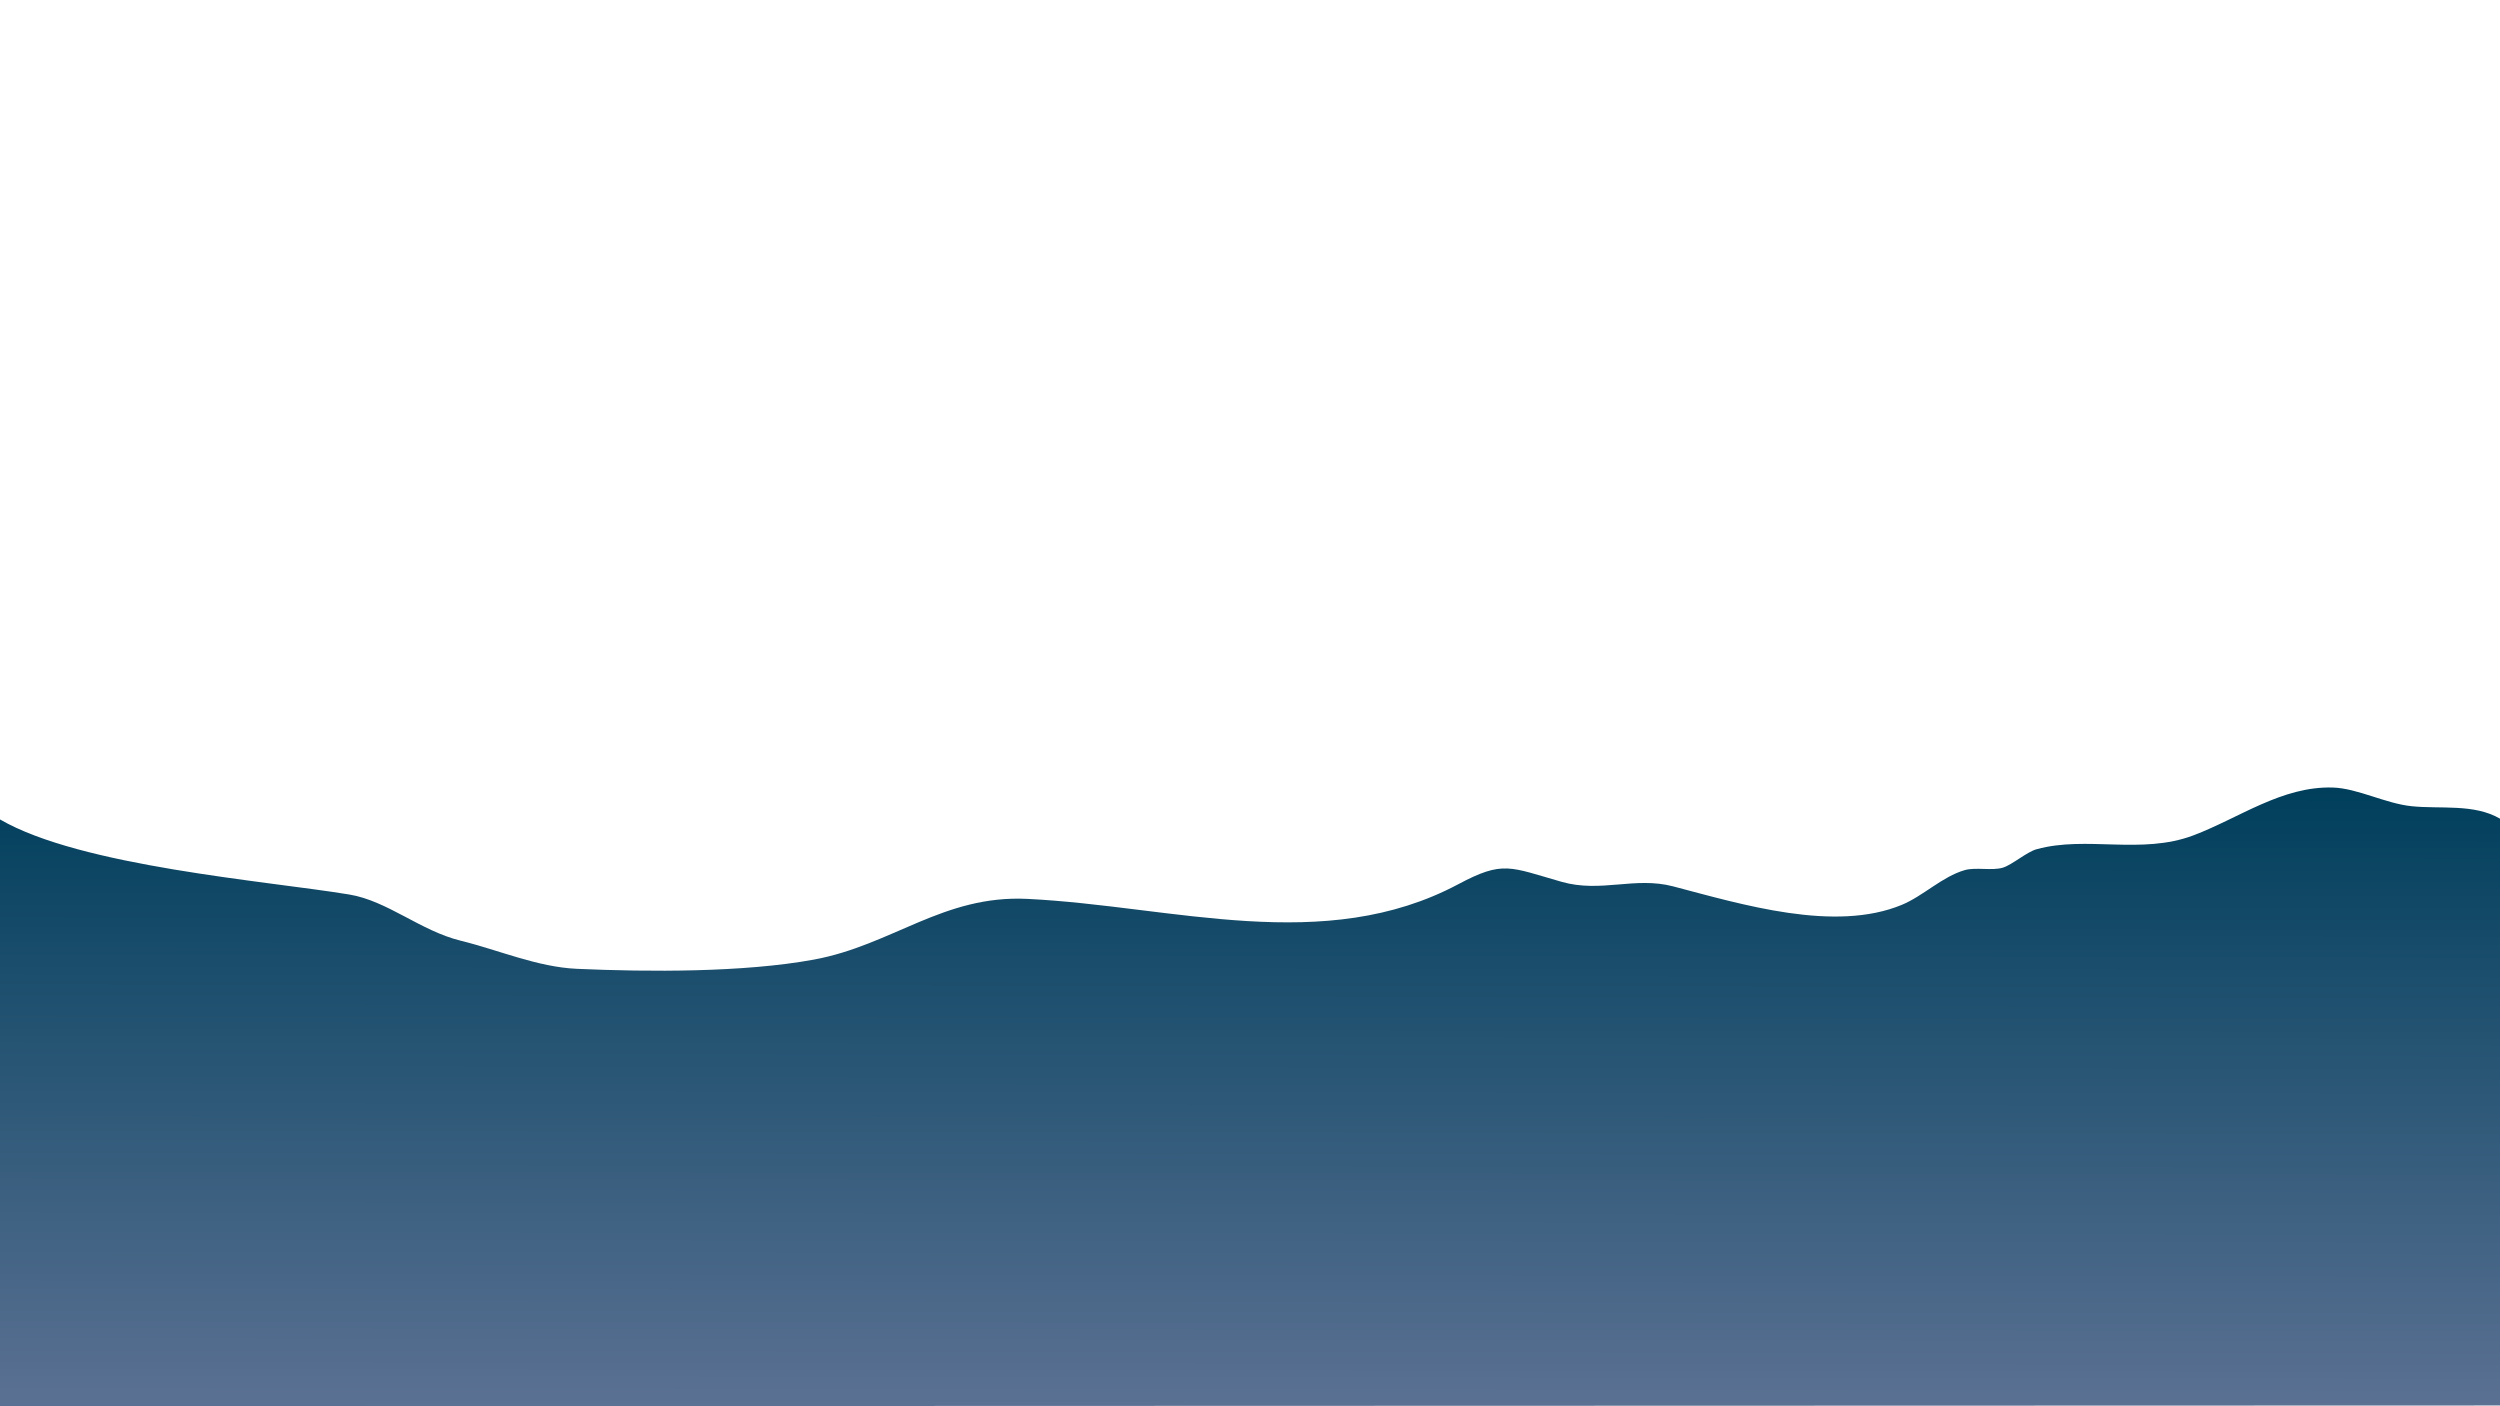 <?xml version="1.0" encoding="UTF-8" standalone="no"?>
<!-- Created with Inkscape (http://www.inkscape.org/) -->

<svg
   width="1920"
   height="1080"
   viewBox="0 0 508 285.75"
   version="1.1"
   id="svg5"
   inkscape:version="1.1.2 (b8e25be833, 2022-02-05)"
   sodipodi:docname="sunset-l2.svg"
   xmlns:inkscape="http://www.inkscape.org/namespaces/inkscape"
   xmlns:sodipodi="http://sodipodi.sourceforge.net/DTD/sodipodi-0.dtd"
   xmlns:xlink="http://www.w3.org/1999/xlink"
   xmlns="http://www.w3.org/2000/svg"
   xmlns:svg="http://www.w3.org/2000/svg">
  <sodipodi:namedview
     id="namedview7"
     pagecolor="#ffffff"
     bordercolor="#666666"
     borderopacity="1.0"
     inkscape:pageshadow="2"
     inkscape:pageopacity="0.0"
     inkscape:pagecheckerboard="0"
     inkscape:document-units="px"
     showgrid="false"
     units="px"
     objecttolerance="11"
     guidetolerance="10.1"
     inkscape:snap-page="true"
     inkscape:zoom="0.36524972"
     inkscape:cx="1212.8688"
     inkscape:cy="1008.8988"
     inkscape:window-width="1920"
     inkscape:window-height="1013"
     inkscape:window-x="-9"
     inkscape:window-y="-9"
     inkscape:window-maximized="1"
     inkscape:current-layer="layer1"
     inkscape:snap-bbox="true"
     inkscape:bbox-nodes="true" />
  <defs
     id="defs2">
    <linearGradient
       inkscape:collect="always"
       id="linearGradient25135">
      <stop
         style="stop-color:#003f5c;stop-opacity:1"
         offset="0"
         id="stop25131" />
      <stop
         style="stop-color:#5b7193;stop-opacity:1"
         offset="1"
         id="stop25133" />
    </linearGradient>
    <linearGradient
       inkscape:collect="always"
       id="linearGradient6345">
      <stop
         style="stop-color:#003f5c;stop-opacity:1"
         offset="0"
         id="stop6341" />
      <stop
         style="stop-color:#4a628a;stop-opacity:1"
         offset="1"
         id="stop6343" />
    </linearGradient>
    <color-profile
       name="sRGB-IEC61966-2.1"
       xlink:href="../../../../../Windows/system32/spool/drivers/color/sRGB%20Color%20Space%20Profile.icm"
       id="color-profile1407" />
    <linearGradient
       x1="0"
       y1="0"
       x2="1"
       y2="0"
       gradientUnits="userSpaceOnUse"
       gradientTransform="matrix(-2.06e-5,471.402,471.402,2.06e-5,422.621,43.394)"
       spreadMethod="pad"
       id="linearGradient4950">
      <stop
         style="stop-opacity:1;stop-color:#ffffff"
         offset="0"
         id="stop4942" />
      <stop
         style="stop-opacity:1;stop-color:#ffffff"
         offset="0.339"
         id="stop4944" />
      <stop
         style="stop-opacity:1;stop-color:#7fc2ff"
         offset="0.715"
         id="stop4946" />
      <stop
         style="stop-opacity:1;stop-color:#7fc2ff"
         offset="1"
         id="stop4948" />
    </linearGradient>
    <clipPath
       clipPathUnits="userSpaceOnUse"
       id="clipPath4960">
      <path
         d="M 80.622,69.368 H 759.68 V 515.38 H 80.622 Z"
         id="path4958" />
    </clipPath>
    <clipPath
       clipPathUnits="userSpaceOnUse"
       id="clipPath4968">
      <path
         d="M 327.883,343.5 H 768.437 V 232.187 H 327.883 Z"
         id="path4966" />
    </clipPath>
    <linearGradient
       x1="0"
       y1="0"
       x2="1"
       y2="0"
       gradientUnits="userSpaceOnUse"
       gradientTransform="matrix(-6.3e-6,143.782,143.782,6.3e-6,548.16,184.98)"
       spreadMethod="pad"
       id="linearGradient4980">
      <stop
         style="stop-opacity:1;stop-color:#ccdeff"
         offset="0"
         id="stop4974" />
      <stop
         style="stop-opacity:1;stop-color:#ccdeff"
         offset="0.451"
         id="stop4976" />
      <stop
         style="stop-opacity:1;stop-color:#7fabff"
         offset="1"
         id="stop4978" />
    </linearGradient>
    <clipPath
       clipPathUnits="userSpaceOnUse"
       id="clipPath4968-2">
      <path
         d="M 327.883,343.5 H 768.437 V 232.187 H 327.883 Z"
         id="path4966-1" />
    </clipPath>
    <clipPath
       clipPathUnits="userSpaceOnUse"
       id="clipPath4968-0">
      <path
         d="M 327.883,343.5 H 768.437 V 232.187 H 327.883 Z"
         id="path4966-6" />
    </clipPath>
    <linearGradient
       inkscape:collect="always"
       xlink:href="#linearGradient6345"
       id="linearGradient3662"
       gradientUnits="userSpaceOnUse"
       x1="752.951"
       y1="343.5"
       x2="752.951"
       y2="232.541" />
    <linearGradient
       inkscape:collect="always"
       xlink:href="#linearGradient6345"
       id="linearGradient3664"
       gradientUnits="userSpaceOnUse"
       x1="752.951"
       y1="343.5"
       x2="752.951"
       y2="232.541" />
    <linearGradient
       inkscape:collect="always"
       xlink:href="#linearGradient6345"
       id="linearGradient3666"
       gradientUnits="userSpaceOnUse"
       x1="752.951"
       y1="343.5"
       x2="752.951"
       y2="232.541" />
    <linearGradient
       inkscape:collect="always"
       xlink:href="#linearGradient6345"
       id="linearGradient3668"
       gradientUnits="userSpaceOnUse"
       x1="752.951"
       y1="343.5"
       x2="752.951"
       y2="232.541" />
    <linearGradient
       inkscape:collect="always"
       xlink:href="#linearGradient25135"
       id="linearGradient25030"
       x1="0.153"
       y1="160.017"
       x2="0"
       y2="285.75"
       gradientUnits="userSpaceOnUse" />
    <clipPath
       clipPathUnits="userSpaceOnUse"
       id="clipPath48081">
      <g
         inkscape:label="Clip"
         id="use48083">
        <g
           id="g2060">
          <g
             id="g2054"
             transform="matrix(1.134,0,0,1.134,38.264,178.444)">
            <g
               id="g1866"
               transform="matrix(2.964,0,0,2.964,-163.039,168.655)">
              <g
                 id="g1684"
                 transform="matrix(0.353,0,0,-0.353,91.751,-25.167)">
                <path
                   d="m 0,0 c 0,0 -4.522,25.573 -12.373,39.631 -7.849,14.057 -16.033,21.554 -16.033,21.554 0,0 11.761,-14.467 15.532,-21.742 4.761,-9.186 9.187,-24.744 11.358,-36.925 L -1.255,0 Z"
                   style="fill:#000d27;fill-opacity:1;fill-rule:nonzero;stroke:none"
                   id="path1682" />
              </g>
              <g
                 id="g1688"
                 transform="matrix(0.353,0,0,-0.353,86.687,-32.516)">
                <path
                   d="m 0,0 c 0,0 1.071,3.35 2.402,3.35 1.33,0 2.987,-0.947 3.732,-0.509 0.747,0.435 0.975,1.312 0.975,1.312 L 7.336,3.858 6.979,5.244 c 0,0 0.033,-0.874 -0.227,-0.801 -0.26,0.072 -4.448,2.55 -5.649,0 C -0.097,1.891 0,0 0,0"
                   style="fill:#000d27;fill-opacity:1;fill-rule:nonzero;stroke:none"
                   id="path1686" />
              </g>
              <g
                 id="g1692"
                 transform="matrix(0.353,0,0,-0.353,88.566,-36.037)">
                <path
                   d="m 0,0 -0.422,-0.437 c 0,0 -2.76,0.292 -3.831,-0.875 -1.071,-1.165 -1.494,-2.403 -1.494,-2.403 0,0 0.617,3.86 2.079,4.664 1.46,0.801 2.726,-0.437 2.953,-0.437 0.227,0 0.486,0.217 0.486,0.217 z"
                   style="fill:#000d27;fill-opacity:1;fill-rule:nonzero;stroke:none"
                   id="path1690" />
              </g>
              <g
                 id="g1696"
                 transform="matrix(0.353,0,0,-0.353,88.153,-37.014)">
                <path
                   d="m 0,0 c 0,0 -0.779,0.291 -2.208,0.949 -1.428,0.655 -4.155,-2.333 -4.155,-2.333 0,0 1.559,3.862 2.955,3.862 1.395,0 2.272,-0.364 2.596,-0.947 C -0.487,0.949 0.032,0.22 0.032,0.22 Z"
                   style="fill:#000d27;fill-opacity:1;fill-rule:nonzero;stroke:none"
                   id="path1694" />
              </g>
              <g
                 id="g1700"
                 transform="matrix(0.353,0,0,-0.353,87.317,-38.864)">
                <path
                   d="m 0,0 c 0,0 -1.72,1.604 -2.759,0.364 -1.038,-1.238 -1.884,-4.006 -1.884,-4.006 0,0 0.033,2.333 0.78,4.224 0.747,1.897 1.753,1.459 2.272,1.386 C -1.071,1.895 0,0 0,0"
                   style="fill:#000d27;fill-opacity:1;fill-rule:nonzero;stroke:none"
                   id="path1698" />
              </g>
              <g
                 id="g1704"
                 transform="matrix(0.353,0,0,-0.353,86.298,-40.587)">
                <path
                   d="m 0,0 c 0,0 -1.592,1.238 -2.533,0.509 -0.942,-0.73 -3.896,-1.092 -3.896,-1.092 0,0 2.576,-0.68 3.486,-0.391 0.908,0.294 3.527,0.171 3.527,0.171 z"
                   style="fill:#000d27;fill-opacity:1;fill-rule:nonzero;stroke:none"
                   id="path1702" />
              </g>
              <g
                 id="g1708"
                 transform="matrix(0.353,0,0,-0.353,85.393,-41.948)">
                <path
                   d="m 0,0 c 0,0 -0.811,0.732 -1.979,0.368 -1.53,-0.479 -1.554,-0.395 -5.164,-0.672 0,0 3.118,2.054 4.417,2.054 1.297,0 1.817,-0.51 2.044,-0.585 C -0.455,1.094 0,0 0,0"
                   style="fill:#000d27;fill-opacity:1;fill-rule:nonzero;stroke:none"
                   id="path1706" />
              </g>
              <g
                 id="g1712"
                 transform="matrix(0.353,0,0,-0.353,84.214,-43.594)">
                <path
                   d="M 0,0 C 0,0 -1.59,1.603 -2.661,1.165 -3.732,0.729 -4.835,0.22 -4.835,0.22 c 0,0 2.595,-0.22 3.504,-0.293 C -0.422,-0.145 0,0 0,0"
                   style="fill:#000d27;fill-opacity:1;fill-rule:nonzero;stroke:none"
                   id="path1710" />
              </g>
              <g
                 id="g1716"
                 transform="matrix(0.353,0,0,-0.353,83.218,-44.853)">
                <path
                   d="m 0,0 c -0.13,0 -2.013,1.312 -3.052,1.021 -1.038,-0.293 -1.785,-0.22 -1.785,-0.22 0,0 2.595,-1.165 3.635,-1.165 C -0.163,-0.364 0,0 0,0"
                   style="fill:#000d27;fill-opacity:1;fill-rule:nonzero;stroke:none"
                   id="path1714" />
              </g>
              <g
                 id="g1720"
                 transform="matrix(0.353,0,0,-0.353,83.801,-44.519)">
                <path
                   d="M 0,0 C 0,0 -0.519,4.08 -1.104,5.466 -1.687,6.85 -2.597,8.45 -2.597,8.45 c 0,0 1.007,-3.861 1.493,-5.464 C -0.617,1.384 0,0 0,0"
                   style="fill:#000d27;fill-opacity:1;fill-rule:nonzero;stroke:none"
                   id="path1718" />
              </g>
              <g
                 id="g1724"
                 transform="matrix(0.353,0,0,-0.353,84.637,-43.44)">
                <path
                   d="m 0,0 c 0,0 -0.195,6.266 -0.91,8.45 -0.714,2.187 -0.973,2.769 -0.973,2.769 0,0 1.234,-8.233 1.493,-9.617 C -0.13,0.217 0,0 0,0"
                   style="fill:#000d27;fill-opacity:1;fill-rule:nonzero;stroke:none"
                   id="path1722" />
              </g>
              <g
                 id="g1728"
                 transform="matrix(0.353,0,0,-0.353,85.141,-42.772)">
                <path
                   d="m 0,0 c 0,0 -0.261,5.827 0.161,7.504 0.423,1.676 0.553,4.225 0.553,4.225 0,0 -1.363,-4.152 -1.363,-6.046 C -0.649,3.786 0,0 0,0"
                   style="fill:#000d27;fill-opacity:1;fill-rule:nonzero;stroke:none"
                   id="path1726" />
              </g>
              <g
                 id="g1732"
                 transform="matrix(0.353,0,0,-0.353,85.909,-41.589)">
                <path
                   d="m 0,0 c 0,0 -0.487,4.735 0.033,7.506 0.519,2.767 1.201,3.786 1.201,3.786 0,0 -1.071,-0.582 -1.688,-3.57 C -1.072,4.735 -0.845,3.57 -0.713,2.694 -0.584,1.82 0,0 0,0"
                   style="fill:#000d27;fill-opacity:1;fill-rule:nonzero;stroke:none"
                   id="path1730" />
              </g>
              <g
                 id="g1736"
                 transform="matrix(0.353,0,0,-0.353,86.756,-40.253)">
                <path
                   d="m 0,0 c 0.065,0.436 -0.162,4.371 -0.064,7.358 0.097,2.987 0.649,5.247 0.649,5.247 0,0 -1.396,-4.444 -1.396,-7.431 C -0.811,2.186 0,0 0,0"
                   style="fill:#000d27;fill-opacity:1;fill-rule:nonzero;stroke:none"
                   id="path1734" />
              </g>
              <g
                 id="g1740"
                 transform="matrix(0.353,0,0,-0.353,87.638,-38.762)">
                <path
                   d="m 0,0 c 0,0 -0.456,4.518 0.163,7.433 0.615,2.915 1.07,5.755 1.07,5.755 0,0 -1.591,-4.3 -1.818,-6.412 C -0.811,4.662 0,0 0,0"
                   style="fill:#000d27;fill-opacity:1;fill-rule:nonzero;stroke:none"
                   id="path1738" />
              </g>
              <g
                 id="g1744"
                 transform="matrix(0.353,0,0,-0.353,88.084,-37.759)">
                <path
                   d="m 0,0 c 0,0 0,6.849 0.844,9.253 0.844,2.402 2.11,5.026 2.11,5.026 0,0 -2.272,-9.106 -2.435,-11.003 C 0.357,1.384 0.227,-0.439 0.227,-0.439 Z"
                   style="fill:#000d27;fill-opacity:1;fill-rule:nonzero;stroke:none"
                   id="path1742" />
              </g>
              <g
                 id="g1748"
                 transform="matrix(0.353,0,0,-0.353,88.508,-36.809)">
                <path
                   d="m 0,0 c 0,0 0.52,3.568 1.04,5.827 0.518,2.259 3.83,4.446 3.83,4.446 0,0 -2.078,1.747 -3.668,-1.313 C -0.389,5.9 -0.325,2.329 -0.193,1.53 -0.065,0.728 -0.292,0.363 -0.292,0.363 Z"
                   style="fill:#000d27;fill-opacity:1;fill-rule:nonzero;stroke:none"
                   id="path1746" />
              </g>
              <g
                 id="g1752"
                 transform="matrix(0.353,0,0,-0.353,89.138,-35.189)">
                <path
                   d="m 0,0 0.227,1.092 c 0,0 0.585,1.167 1.623,4.517 1.039,3.352 2.434,3.644 2.434,3.644 0,0 -2.174,0.511 -3.018,-1.094 C 0.421,6.557 -0.065,3.06 -0.065,2.548 c 0,-0.509 0.032,-1.527 0.032,-1.527 l -0.195,-0.22 z"
                   style="fill:#000d27;fill-opacity:1;fill-rule:nonzero;stroke:none"
                   id="path1750" />
              </g>
              <g
                 id="g1756"
                 transform="matrix(0.353,0,0,-0.353,89.734,-33.338)">
                <path
                   d="m 0,0 c 0,0 0.291,0.146 0.357,0.511 0.064,0.365 0.032,1.164 0.032,1.164 0,0 0.682,2.695 1.883,5.1 1.2,2.407 2.89,2.696 2.89,2.696 0,0 -1.851,1.531 -3.085,-0.437 C 0.844,7.069 -0.13,4.808 -0.13,3.423 -0.13,2.04 0.097,1.094 0.097,1.094 l -0.39,-0.366 z"
                   style="fill:#000d27;fill-opacity:1;fill-rule:nonzero;stroke:none"
                   id="path1754" />
              </g>
              <g
                 id="g1760"
                 transform="matrix(0.353,0,0,-0.353,89.836,-32.079)">
                <path
                   d="m 0,0 c 0,0.219 -0.422,-0.075 -0.422,-0.075 0,0 -1.687,1.314 -3.246,-0.145 -1.559,-1.456 -3.636,-7.576 -3.636,-7.576 0,0 3.214,5.828 4.221,6.047 1.005,0.218 2.435,0.437 2.661,0.802 0.228,0.363 0.683,-0.074 0.65,0.147 C 0.196,-0.584 0,0 0,0"
                   style="fill:#000d27;fill-opacity:1;fill-rule:nonzero;stroke:none"
                   id="path1758" />
              </g>
              <g
                 id="g1764"
                 transform="matrix(0.353,0,0,-0.353,90.466,-30.948)">
                <path
                   d="m 0,0 c 0,0 0.261,0.654 0.13,1.165 -0.13,0.51 0.292,4.08 1.494,5.317 1.201,1.24 3.213,9.11 3.213,9.11 0,0 -2.597,-5.903 -3.927,-7.723 -1.331,-1.823 -1.299,-3.206 -1.299,-4.518 0,-1.312 0.26,-2.186 0.26,-2.186 L -0.323,0.654 Z"
                   style="fill:#000d27;fill-opacity:1;fill-rule:nonzero;stroke:none"
                   id="path1762" />
              </g>
              <g
                 id="g1768"
                 transform="matrix(0.353,0,0,-0.353,90.569,-29.226)">
                <path
                   d="m 0,0 c 0,0 -0.583,-0.368 -0.94,0 -0.358,0.364 -0.423,0.654 -0.423,0.654 0,0 -2.012,0.075 -3.864,-2.622 -1.849,-2.695 -3.245,-3.571 -3.245,-3.571 0,0 2.792,6.63 4.382,7.724 1.591,1.093 2.209,0.582 2.759,-0.145 0.553,-0.729 0.422,-1.168 0.584,-1.241 0.164,-0.07 0.357,0.729 0.357,0.729 z"
                   style="fill:#000d27;fill-opacity:1;fill-rule:nonzero;stroke:none"
                   id="path1766" />
              </g>
              <g
                 id="g1772"
                 transform="matrix(0.353,0,0,-0.353,90.993,-28.661)">
                <path
                   d="m 0,0 c 0,0 0.325,-0.22 0.357,1.021 0.033,1.237 0.033,1.75 0.033,1.75 0,0 1.362,1.89 2.369,4.15 1.006,2.259 2.013,5.247 2.013,5.247 0,0 -2.24,-1.75 -3.312,-4.519 C 0.39,4.882 0.032,4.588 0,3.715 -0.032,2.841 0.13,2.694 0.098,2.111 0.065,1.528 -0.325,1.82 -0.325,1.82 Z"
                   style="fill:#000d27;fill-opacity:1;fill-rule:nonzero;stroke:none"
                   id="path1770" />
              </g>
              <g
                 id="g1776"
                 transform="matrix(0.353,0,0,-0.353,90.554,-27.222)">
                <path
                   d="m 0,0 c 0,0 6.506,31.037 17.717,47.875 11.214,16.841 22.902,25.822 22.902,25.822 0,0 -16.8,-17.328 -22.186,-26.045 C 11.634,36.649 5.312,18.013 2.211,3.417 L 1.794,0 Z"
                   style="fill:#000d27;fill-opacity:1;fill-rule:nonzero;stroke:none"
                   id="path1774" />
              </g>
              <g
                 id="g1780"
                 transform="matrix(0.353,0,0,-0.353,97.804,-36.168)">
                <path
                   d="m 0,0 c 0,0 -1.531,4.018 -3.431,4.018 -1.901,0 -4.267,-1.138 -5.333,-0.614 -1.065,0.525 -1.391,1.572 -1.391,1.572 l -0.324,-0.35 0.511,1.656 c 0,0 -0.048,-1.044 0.323,-0.958 0.373,0.087 6.353,3.056 8.07,0 C 0.137,2.27 0,0 0,0"
                   style="fill:#000d27;fill-opacity:1;fill-rule:nonzero;stroke:none"
                   id="path1778" />
              </g>
              <g
                 id="g1784"
                 transform="matrix(0.353,0,0,-0.353,95.121,-40.386)">
                <path
                   d="m 0,0 0.603,-0.526 c 0,0 3.94,0.352 5.471,-1.044 1.53,-1.398 2.132,-2.882 2.132,-2.882 0,0 -0.88,4.625 -2.967,5.585 C 3.152,2.096 1.344,0.608 1.02,0.608 0.695,0.608 0.324,0.872 0.324,0.872 Z"
                   style="fill:#000d27;fill-opacity:1;fill-rule:nonzero;stroke:none"
                   id="path1782" />
              </g>
              <g
                 id="g1788"
                 transform="matrix(0.353,0,0,-0.353,95.71,-41.556)">
                <path
                   d="m 0,0 c 0,0 1.113,0.35 3.153,1.135 2.04,0.785 5.933,-2.793 5.933,-2.793 0,0 -2.223,4.624 -4.216,4.624 C 2.875,2.966 1.623,2.53 1.16,1.832 0.695,1.135 -0.047,0.264 -0.047,0.264 Z"
                   style="fill:#000d27;fill-opacity:1;fill-rule:nonzero;stroke:none"
                   id="path1786" />
              </g>
              <g
                 id="g1792"
                 transform="matrix(0.353,0,0,-0.353,96.903,-43.773)">
                <path
                   d="m 0,0 c 0,0 2.458,1.92 3.941,0.437 1.486,-1.485 2.692,-4.801 2.692,-4.801 0,0 -0.048,2.792 -1.113,5.06 C 4.453,2.969 3.017,2.444 2.274,2.356 1.531,2.269 0,0 0,0"
                   style="fill:#000d27;fill-opacity:1;fill-rule:nonzero;stroke:none"
                   id="path1790" />
              </g>
              <g
                 id="g1796"
                 transform="matrix(0.353,0,0,-0.353,98.36,-45.836)">
                <path
                   d="m 0,0 c 0,0 2.272,1.484 3.617,0.612 1.344,-0.876 5.563,-1.308 5.563,-1.308 0,0 -3.677,-0.814 -4.976,-0.467 -1.297,0.35 -5.039,0.203 -5.039,0.203 z"
                   style="fill:#000d27;fill-opacity:1;fill-rule:nonzero;stroke:none"
                   id="path1794" />
              </g>
              <g
                 id="g1800"
                 transform="matrix(0.353,0,0,-0.353,99.652,-47.467)">
                <path
                   d="m 0,0 c 0,0 1.158,0.874 2.828,0.437 2.184,-0.571 2.216,-0.47 7.375,-0.8 0,0 -4.455,2.459 -6.309,2.459 -1.856,0 -2.597,-0.611 -2.922,-0.7 C 0.648,1.31 0,0 0,0"
                   style="fill:#000d27;fill-opacity:1;fill-rule:nonzero;stroke:none"
                   id="path1798" />
              </g>
              <g
                 id="g1804"
                 transform="matrix(0.353,0,0,-0.353,101.336,-49.439)">
                <path
                   d="M 0,0 C 0,0 2.273,1.92 3.801,1.396 5.332,0.872 6.907,0.262 6.907,0.262 6.907,0.262 3.201,0 1.903,-0.088 0.603,-0.176 0,0 0,0"
                   style="fill:#000d27;fill-opacity:1;fill-rule:nonzero;stroke:none"
                   id="path1802" />
              </g>
              <g
                 id="g1808"
                 transform="matrix(0.353,0,0,-0.353,102.76,-50.947)">
                <path
                   d="M 0,0 C 0.184,0 2.872,1.57 4.358,1.221 5.842,0.874 6.907,0.96 6.907,0.96 c 0,0 -3.709,-1.396 -5.193,-1.396 C 0.231,-0.436 0,0 0,0"
                   style="fill:#000d27;fill-opacity:1;fill-rule:nonzero;stroke:none"
                   id="path1806" />
              </g>
              <g
                 id="g1812"
                 transform="matrix(0.353,0,0,-0.353,101.925,-50.547)">
                <path
                   d="m 0,0 c 0,0 0.742,4.889 1.577,6.545 0.833,1.66 2.132,3.58 2.132,3.58 0,0 -1.438,-4.626 -2.132,-6.546 C 0.881,1.659 0,0 0,0"
                   style="fill:#000d27;fill-opacity:1;fill-rule:nonzero;stroke:none"
                   id="path1810" />
              </g>
              <g
                 id="g1816"
                 transform="matrix(0.353,0,0,-0.353,100.731,-49.254)">
                <path
                   d="m 0,0 c 0,0 0.278,7.507 1.3,10.125 1.018,2.617 1.388,3.316 1.388,3.316 0,0 -1.761,-9.864 -2.132,-11.52 C 0.187,0.261 0,0 0,0"
                   style="fill:#000d27;fill-opacity:1;fill-rule:nonzero;stroke:none"
                   id="path1814" />
              </g>
              <g
                 id="g1820"
                 transform="matrix(0.353,0,0,-0.353,100.012,-48.453)">
                <path
                   d="m 0,0 c 0,0 0.37,6.982 -0.231,8.99 -0.603,2.009 -0.788,5.061 -0.788,5.061 0,0 1.946,-4.973 1.946,-7.242 C 0.927,4.54 0,0 0,0"
                   style="fill:#000d27;fill-opacity:1;fill-rule:nonzero;stroke:none"
                   id="path1818" />
              </g>
              <g
                 id="g1824"
                 transform="matrix(0.353,0,0,-0.353,98.916,-47.037)">
                <path
                   d="m 0,0 c 0,0 0.695,5.674 -0.047,8.99 -0.74,3.316 -1.717,4.539 -1.717,4.539 0,0 1.531,-0.698 2.413,-4.278 C 1.528,5.674 1.205,4.276 1.019,3.232 0.834,2.184 0,0 0,0"
                   style="fill:#000d27;fill-opacity:1;fill-rule:nonzero;stroke:none"
                   id="path1822" />
              </g>
              <g
                 id="g1828"
                 transform="matrix(0.353,0,0,-0.353,97.705,-45.435)">
                <path
                   d="m 0,0 c -0.092,0.524 0.231,5.238 0.092,8.815 -0.139,3.579 -0.926,6.285 -0.926,6.285 0,0 1.992,-5.323 1.992,-8.903 C 1.158,2.619 0,0 0,0"
                   style="fill:#000d27;fill-opacity:1;fill-rule:nonzero;stroke:none"
                   id="path1826" />
              </g>
              <g
                 id="g1832"
                 transform="matrix(0.353,0,0,-0.353,96.446,-43.649)">
                <path
                   d="m 0,0 c 0,0 0.648,5.413 -0.231,8.906 -0.882,3.49 -1.531,6.893 -1.531,6.893 0,0 2.271,-5.148 2.597,-7.681 C 1.158,5.588 0,0 0,0"
                   style="fill:#000d27;fill-opacity:1;fill-rule:nonzero;stroke:none"
                   id="path1830" />
              </g>
              <g
                 id="g1836"
                 transform="matrix(0.353,0,0,-0.353,95.808,-42.449)">
                <path
                   d="m 0,0 c 0,0 0.001,8.205 -1.205,11.085 -1.205,2.882 -3.014,6.02 -3.014,6.02 0,0 3.245,-10.907 3.478,-13.176 0.232,-2.27 0.416,-4.453 0.416,-4.453 z"
                   style="fill:#000d27;fill-opacity:1;fill-rule:nonzero;stroke:none"
                   id="path1834" />
              </g>
              <g
                 id="g1840"
                 transform="matrix(0.353,0,0,-0.353,95.202,-41.31)">
                <path
                   d="m 0,0 c 0,0 -0.741,4.277 -1.482,6.983 -0.742,2.706 -5.471,5.323 -5.471,5.323 0,0 2.968,2.094 5.238,-1.569 C 0.558,7.07 0.465,2.794 0.28,1.834 0.094,0.873 0.419,0.437 0.419,0.437 Z"
                   style="fill:#000d27;fill-opacity:1;fill-rule:nonzero;stroke:none"
                   id="path1838" />
              </g>
              <g
                 id="g1844"
                 transform="matrix(0.353,0,0,-0.353,94.303,-39.37)">
                <path
                   d="m 0,0 -0.325,1.31 c 0,0 -0.834,1.396 -2.318,5.411 -1.483,4.012 -3.478,4.364 -3.478,4.364 0,0 3.107,0.61 4.313,-1.311 1.205,-1.92 1.901,-6.11 1.901,-6.721 0,-0.611 -0.048,-1.831 -0.048,-1.831 L 0.324,0.96 Z"
                   style="fill:#000d27;fill-opacity:1;fill-rule:nonzero;stroke:none"
                   id="path1842" />
              </g>
              <g
                 id="g1848"
                 transform="matrix(0.353,0,0,-0.353,93.452,-37.153)">
                <path
                   d="m 0,0 c 0,0 -0.417,0.175 -0.51,0.61 -0.092,0.436 -0.047,1.396 -0.047,1.396 0,0 -0.973,3.23 -2.689,6.11 -1.715,2.88 -4.127,3.23 -4.127,3.23 0,0 2.644,1.833 4.406,-0.524 C -1.206,8.466 0.186,5.758 0.186,4.102 0.186,2.444 -0.139,1.31 -0.139,1.31 L 0.417,0.871 Z"
                   style="fill:#000d27;fill-opacity:1;fill-rule:nonzero;stroke:none"
                   id="path1846" />
              </g>
              <g
                 id="g1852"
                 transform="matrix(0.353,0,0,-0.353,93.305,-35.644)">
                <path
                   d="m 0,0 c 0,0.264 0.603,-0.087 0.603,-0.087 0,0 2.41,1.571 4.636,-0.174 2.227,-1.746 5.194,-9.078 5.194,-9.078 0,0 -4.591,6.983 -6.028,7.244 -1.439,0.264 -3.478,0.525 -3.802,0.96 -0.325,0.437 -0.974,-0.088 -0.928,0.177 C -0.277,-0.698 0,0 0,0"
                   style="fill:#000d27;fill-opacity:1;fill-rule:nonzero;stroke:none"
                   id="path1850" />
              </g>
              <g
                 id="g1856"
                 transform="matrix(0.353,0,0,-0.353,92.406,-34.289)">
                <path
                   d="M 0,0 C 0,0 -0.371,0.786 -0.186,1.396 0,2.01 -0.603,6.285 -2.319,7.767 c -1.715,1.487 -4.59,10.913 -4.59,10.913 0,0 3.71,-7.073 5.611,-9.251 1.9,-2.181 1.854,-3.841 1.854,-5.413 0,-1.572 -0.371,-2.62 -0.371,-2.62 L 0.462,0.788 Z"
                   style="fill:#000d27;fill-opacity:1;fill-rule:nonzero;stroke:none"
                   id="path1854" />
              </g>
              <g
                 id="g1860"
                 transform="matrix(0.353,0,0,-0.353,92.259,-32.226)">
                <path
                   d="m 0,0 c 0,0 0.834,-0.436 1.344,0 0.51,0.438 0.604,0.786 0.604,0.786 0,0 2.873,0.088 5.516,-3.139 2.644,-3.23 4.637,-4.278 4.637,-4.278 0,0 -3.988,7.942 -6.26,9.251 C 3.57,3.929 2.69,3.318 1.9,2.444 1.113,1.574 1.298,1.049 1.067,0.963 0.834,0.874 0.557,1.834 0.557,1.834 Z"
                   style="fill:#000d27;fill-opacity:1;fill-rule:nonzero;stroke:none"
                   id="path1858" />
              </g>
              <g
                 id="g1864"
                 transform="matrix(0.353,0,0,-0.353,91.653,-31.549)">
                <path
                   d="m 0,0 c 0,0 -0.464,-0.263 -0.511,1.222 -0.046,1.482 -0.046,2.094 -0.046,2.094 0,0 -1.947,2.27 -3.385,4.975 -1.436,2.706 -2.874,6.284 -2.874,6.284 0,0 3.199,-2.094 4.729,-5.412 C -0.557,5.847 -0.047,5.498 0,4.452 0.046,3.402 -0.186,3.229 -0.139,2.531 -0.094,1.832 0.463,2.182 0.463,2.182 Z"
                   style="fill:#000d27;fill-opacity:1;fill-rule:nonzero;stroke:none"
                   id="path1862" />
              </g>
            </g>
            <g
               id="g2052"
               transform="matrix(-3.539,1.824,1.824,3.539,456.176,16.893)">
              <g
                 id="g1870"
                 transform="matrix(0.353,0,0,-0.353,91.751,-25.167)">
                <path
                   d="m 0,0 c 0,0 -4.522,25.573 -12.373,39.631 -7.849,14.057 -16.033,21.554 -16.033,21.554 0,0 11.761,-14.467 15.532,-21.742 4.761,-9.186 9.187,-24.744 11.358,-36.925 L -1.255,0 Z"
                   style="fill:#000d27;fill-opacity:1;fill-rule:nonzero;stroke:none"
                   id="path1868" />
              </g>
              <g
                 id="g1874"
                 transform="matrix(0.353,0,0,-0.353,86.687,-32.516)">
                <path
                   d="m 0,0 c 0,0 1.071,3.35 2.402,3.35 1.33,0 2.987,-0.947 3.732,-0.509 0.747,0.435 0.975,1.312 0.975,1.312 L 7.336,3.858 6.979,5.244 c 0,0 0.033,-0.874 -0.227,-0.801 -0.26,0.072 -4.448,2.55 -5.649,0 C -0.097,1.891 0,0 0,0"
                   style="fill:#000d27;fill-opacity:1;fill-rule:nonzero;stroke:none"
                   id="path1872" />
              </g>
              <g
                 id="g1878"
                 transform="matrix(0.353,0,0,-0.353,88.566,-36.037)">
                <path
                   d="m 0,0 -0.422,-0.437 c 0,0 -2.76,0.292 -3.831,-0.875 -1.071,-1.165 -1.494,-2.403 -1.494,-2.403 0,0 0.617,3.86 2.079,4.664 1.46,0.801 2.726,-0.437 2.953,-0.437 0.227,0 0.486,0.217 0.486,0.217 z"
                   style="fill:#000d27;fill-opacity:1;fill-rule:nonzero;stroke:none"
                   id="path1876" />
              </g>
              <g
                 id="g1882"
                 transform="matrix(0.353,0,0,-0.353,88.153,-37.014)">
                <path
                   d="m 0,0 c 0,0 -0.779,0.291 -2.208,0.949 -1.428,0.655 -4.155,-2.333 -4.155,-2.333 0,0 1.559,3.862 2.955,3.862 1.395,0 2.272,-0.364 2.596,-0.947 C -0.487,0.949 0.032,0.22 0.032,0.22 Z"
                   style="fill:#000d27;fill-opacity:1;fill-rule:nonzero;stroke:none"
                   id="path1880" />
              </g>
              <g
                 id="g1886"
                 transform="matrix(0.353,0,0,-0.353,87.317,-38.864)">
                <path
                   d="m 0,0 c 0,0 -1.72,1.604 -2.759,0.364 -1.038,-1.238 -1.884,-4.006 -1.884,-4.006 0,0 0.033,2.333 0.78,4.224 0.747,1.897 1.753,1.459 2.272,1.386 C -1.071,1.895 0,0 0,0"
                   style="fill:#000d27;fill-opacity:1;fill-rule:nonzero;stroke:none"
                   id="path1884" />
              </g>
              <g
                 id="g1890"
                 transform="matrix(0.353,0,0,-0.353,86.298,-40.587)">
                <path
                   d="m 0,0 c 0,0 -1.592,1.238 -2.533,0.509 -0.942,-0.73 -3.896,-1.092 -3.896,-1.092 0,0 2.576,-0.68 3.486,-0.391 0.908,0.294 3.527,0.171 3.527,0.171 z"
                   style="fill:#000d27;fill-opacity:1;fill-rule:nonzero;stroke:none"
                   id="path1888" />
              </g>
              <g
                 id="g1894"
                 transform="matrix(0.353,0,0,-0.353,85.393,-41.948)">
                <path
                   d="m 0,0 c 0,0 -0.811,0.732 -1.979,0.368 -1.53,-0.479 -1.554,-0.395 -5.164,-0.672 0,0 3.118,2.054 4.417,2.054 1.297,0 1.817,-0.51 2.044,-0.585 C -0.455,1.094 0,0 0,0"
                   style="fill:#000d27;fill-opacity:1;fill-rule:nonzero;stroke:none"
                   id="path1892" />
              </g>
              <g
                 id="g1898"
                 transform="matrix(0.353,0,0,-0.353,84.214,-43.594)">
                <path
                   d="M 0,0 C 0,0 -1.59,1.603 -2.661,1.165 -3.732,0.729 -4.835,0.22 -4.835,0.22 c 0,0 2.595,-0.22 3.504,-0.293 C -0.422,-0.145 0,0 0,0"
                   style="fill:#000d27;fill-opacity:1;fill-rule:nonzero;stroke:none"
                   id="path1896" />
              </g>
              <g
                 id="g1902"
                 transform="matrix(0.353,0,0,-0.353,83.218,-44.853)">
                <path
                   d="m 0,0 c -0.13,0 -2.013,1.312 -3.052,1.021 -1.038,-0.293 -1.785,-0.22 -1.785,-0.22 0,0 2.595,-1.165 3.635,-1.165 C -0.163,-0.364 0,0 0,0"
                   style="fill:#000d27;fill-opacity:1;fill-rule:nonzero;stroke:none"
                   id="path1900" />
              </g>
              <g
                 id="g1906"
                 transform="matrix(0.353,0,0,-0.353,83.801,-44.519)">
                <path
                   d="M 0,0 C 0,0 -0.519,4.08 -1.104,5.466 -1.687,6.85 -2.597,8.45 -2.597,8.45 c 0,0 1.007,-3.861 1.493,-5.464 C -0.617,1.384 0,0 0,0"
                   style="fill:#000d27;fill-opacity:1;fill-rule:nonzero;stroke:none"
                   id="path1904" />
              </g>
              <g
                 id="g1910"
                 transform="matrix(0.353,0,0,-0.353,84.637,-43.44)">
                <path
                   d="m 0,0 c 0,0 -0.195,6.266 -0.91,8.45 -0.714,2.187 -0.973,2.769 -0.973,2.769 0,0 1.234,-8.233 1.493,-9.617 C -0.13,0.217 0,0 0,0"
                   style="fill:#000d27;fill-opacity:1;fill-rule:nonzero;stroke:none"
                   id="path1908" />
              </g>
              <g
                 id="g1914"
                 transform="matrix(0.353,0,0,-0.353,85.141,-42.772)">
                <path
                   d="m 0,0 c 0,0 -0.261,5.827 0.161,7.504 0.423,1.676 0.553,4.225 0.553,4.225 0,0 -1.363,-4.152 -1.363,-6.046 C -0.649,3.786 0,0 0,0"
                   style="fill:#000d27;fill-opacity:1;fill-rule:nonzero;stroke:none"
                   id="path1912" />
              </g>
              <g
                 id="g1918"
                 transform="matrix(0.353,0,0,-0.353,85.909,-41.589)">
                <path
                   d="m 0,0 c 0,0 -0.487,4.735 0.033,7.506 0.519,2.767 1.201,3.786 1.201,3.786 0,0 -1.071,-0.582 -1.688,-3.57 C -1.072,4.735 -0.845,3.57 -0.713,2.694 -0.584,1.82 0,0 0,0"
                   style="fill:#000d27;fill-opacity:1;fill-rule:nonzero;stroke:none"
                   id="path1916" />
              </g>
              <g
                 id="g1922"
                 transform="matrix(0.353,0,0,-0.353,86.756,-40.253)">
                <path
                   d="m 0,0 c 0.065,0.436 -0.162,4.371 -0.064,7.358 0.097,2.987 0.649,5.247 0.649,5.247 0,0 -1.396,-4.444 -1.396,-7.431 C -0.811,2.186 0,0 0,0"
                   style="fill:#000d27;fill-opacity:1;fill-rule:nonzero;stroke:none"
                   id="path1920" />
              </g>
              <g
                 id="g1926"
                 transform="matrix(0.353,0,0,-0.353,87.638,-38.762)">
                <path
                   d="m 0,0 c 0,0 -0.456,4.518 0.163,7.433 0.615,2.915 1.07,5.755 1.07,5.755 0,0 -1.591,-4.3 -1.818,-6.412 C -0.811,4.662 0,0 0,0"
                   style="fill:#000d27;fill-opacity:1;fill-rule:nonzero;stroke:none"
                   id="path1924" />
              </g>
              <g
                 id="g1930"
                 transform="matrix(0.353,0,0,-0.353,88.084,-37.759)">
                <path
                   d="m 0,0 c 0,0 0,6.849 0.844,9.253 0.844,2.402 2.11,5.026 2.11,5.026 0,0 -2.272,-9.106 -2.435,-11.003 C 0.357,1.384 0.227,-0.439 0.227,-0.439 Z"
                   style="fill:#000d27;fill-opacity:1;fill-rule:nonzero;stroke:none"
                   id="path1928" />
              </g>
              <g
                 id="g1934"
                 transform="matrix(0.353,0,0,-0.353,88.508,-36.809)">
                <path
                   d="m 0,0 c 0,0 0.52,3.568 1.04,5.827 0.518,2.259 3.83,4.446 3.83,4.446 0,0 -2.078,1.747 -3.668,-1.313 C -0.389,5.9 -0.325,2.329 -0.193,1.53 -0.065,0.728 -0.292,0.363 -0.292,0.363 Z"
                   style="fill:#000d27;fill-opacity:1;fill-rule:nonzero;stroke:none"
                   id="path1932" />
              </g>
              <g
                 id="g1938"
                 transform="matrix(0.353,0,0,-0.353,89.138,-35.189)">
                <path
                   d="m 0,0 0.227,1.092 c 0,0 0.585,1.167 1.623,4.517 1.039,3.352 2.434,3.644 2.434,3.644 0,0 -2.174,0.511 -3.018,-1.094 C 0.421,6.557 -0.065,3.06 -0.065,2.548 c 0,-0.509 0.032,-1.527 0.032,-1.527 l -0.195,-0.22 z"
                   style="fill:#000d27;fill-opacity:1;fill-rule:nonzero;stroke:none"
                   id="path1936" />
              </g>
              <g
                 id="g1942"
                 transform="matrix(0.353,0,0,-0.353,89.734,-33.338)">
                <path
                   d="m 0,0 c 0,0 0.291,0.146 0.357,0.511 0.064,0.365 0.032,1.164 0.032,1.164 0,0 0.682,2.695 1.883,5.1 1.2,2.407 2.89,2.696 2.89,2.696 0,0 -1.851,1.531 -3.085,-0.437 C 0.844,7.069 -0.13,4.808 -0.13,3.423 -0.13,2.04 0.097,1.094 0.097,1.094 l -0.39,-0.366 z"
                   style="fill:#000d27;fill-opacity:1;fill-rule:nonzero;stroke:none"
                   id="path1940" />
              </g>
              <g
                 id="g1946"
                 transform="matrix(0.353,0,0,-0.353,89.836,-32.079)">
                <path
                   d="m 0,0 c 0,0.219 -0.422,-0.075 -0.422,-0.075 0,0 -1.687,1.314 -3.246,-0.145 -1.559,-1.456 -3.636,-7.576 -3.636,-7.576 0,0 3.214,5.828 4.221,6.047 1.005,0.218 2.435,0.437 2.661,0.802 0.228,0.363 0.683,-0.074 0.65,0.147 C 0.196,-0.584 0,0 0,0"
                   style="fill:#000d27;fill-opacity:1;fill-rule:nonzero;stroke:none"
                   id="path1944" />
              </g>
              <g
                 id="g1950"
                 transform="matrix(0.353,0,0,-0.353,90.466,-30.948)">
                <path
                   d="m 0,0 c 0,0 0.261,0.654 0.13,1.165 -0.13,0.51 0.292,4.08 1.494,5.317 1.201,1.24 3.213,9.11 3.213,9.11 0,0 -2.597,-5.903 -3.927,-7.723 -1.331,-1.823 -1.299,-3.206 -1.299,-4.518 0,-1.312 0.26,-2.186 0.26,-2.186 L -0.323,0.654 Z"
                   style="fill:#000d27;fill-opacity:1;fill-rule:nonzero;stroke:none"
                   id="path1948" />
              </g>
              <g
                 id="g1954"
                 transform="matrix(0.353,0,0,-0.353,90.569,-29.226)">
                <path
                   d="m 0,0 c 0,0 -0.583,-0.368 -0.94,0 -0.358,0.364 -0.423,0.654 -0.423,0.654 0,0 -2.012,0.075 -3.864,-2.622 -1.849,-2.695 -3.245,-3.571 -3.245,-3.571 0,0 2.792,6.63 4.382,7.724 1.591,1.093 2.209,0.582 2.759,-0.145 0.553,-0.729 0.422,-1.168 0.584,-1.241 0.164,-0.07 0.357,0.729 0.357,0.729 z"
                   style="fill:#000d27;fill-opacity:1;fill-rule:nonzero;stroke:none"
                   id="path1952" />
              </g>
              <g
                 id="g1958"
                 transform="matrix(0.353,0,0,-0.353,90.993,-28.661)">
                <path
                   d="m 0,0 c 0,0 0.325,-0.22 0.357,1.021 0.033,1.237 0.033,1.75 0.033,1.75 0,0 1.362,1.89 2.369,4.15 1.006,2.259 2.013,5.247 2.013,5.247 0,0 -2.24,-1.75 -3.312,-4.519 C 0.39,4.882 0.032,4.588 0,3.715 -0.032,2.841 0.13,2.694 0.098,2.111 0.065,1.528 -0.325,1.82 -0.325,1.82 Z"
                   style="fill:#000d27;fill-opacity:1;fill-rule:nonzero;stroke:none"
                   id="path1956" />
              </g>
              <g
                 id="g1962"
                 transform="matrix(0.353,0,0,-0.353,90.554,-27.222)">
                <path
                   d="m 0,0 c 0,0 6.506,31.037 17.717,47.875 11.214,16.841 22.902,25.822 22.902,25.822 0,0 -16.8,-17.328 -22.186,-26.045 C 11.634,36.649 5.312,18.013 2.211,3.417 L 1.794,0 Z"
                   style="fill:#000d27;fill-opacity:1;fill-rule:nonzero;stroke:none"
                   id="path1960" />
              </g>
              <g
                 id="g1966"
                 transform="matrix(0.353,0,0,-0.353,97.804,-36.168)">
                <path
                   d="m 0,0 c 0,0 -1.531,4.018 -3.431,4.018 -1.901,0 -4.267,-1.138 -5.333,-0.614 -1.065,0.525 -1.391,1.572 -1.391,1.572 l -0.324,-0.35 0.511,1.656 c 0,0 -0.048,-1.044 0.323,-0.958 0.373,0.087 6.353,3.056 8.07,0 C 0.137,2.27 0,0 0,0"
                   style="fill:#000d27;fill-opacity:1;fill-rule:nonzero;stroke:none"
                   id="path1964" />
              </g>
              <g
                 id="g1970"
                 transform="matrix(0.353,0,0,-0.353,95.121,-40.386)">
                <path
                   d="m 0,0 0.603,-0.526 c 0,0 3.94,0.352 5.471,-1.044 1.53,-1.398 2.132,-2.882 2.132,-2.882 0,0 -0.88,4.625 -2.967,5.585 C 3.152,2.096 1.344,0.608 1.02,0.608 0.695,0.608 0.324,0.872 0.324,0.872 Z"
                   style="fill:#000d27;fill-opacity:1;fill-rule:nonzero;stroke:none"
                   id="path1968" />
              </g>
              <g
                 id="g1974"
                 transform="matrix(0.353,0,0,-0.353,95.71,-41.556)">
                <path
                   d="m 0,0 c 0,0 1.113,0.35 3.153,1.135 2.04,0.785 5.933,-2.793 5.933,-2.793 0,0 -2.223,4.624 -4.216,4.624 C 2.875,2.966 1.623,2.53 1.16,1.832 0.695,1.135 -0.047,0.264 -0.047,0.264 Z"
                   style="fill:#000d27;fill-opacity:1;fill-rule:nonzero;stroke:none"
                   id="path1972" />
              </g>
              <g
                 id="g1978"
                 transform="matrix(0.353,0,0,-0.353,96.903,-43.773)">
                <path
                   d="m 0,0 c 0,0 2.458,1.92 3.941,0.437 1.486,-1.485 2.692,-4.801 2.692,-4.801 0,0 -0.048,2.792 -1.113,5.06 C 4.453,2.969 3.017,2.444 2.274,2.356 1.531,2.269 0,0 0,0"
                   style="fill:#000d27;fill-opacity:1;fill-rule:nonzero;stroke:none"
                   id="path1976" />
              </g>
              <g
                 id="g1982"
                 transform="matrix(0.353,0,0,-0.353,98.36,-45.836)">
                <path
                   d="m 0,0 c 0,0 2.272,1.484 3.617,0.612 1.344,-0.876 5.563,-1.308 5.563,-1.308 0,0 -3.677,-0.814 -4.976,-0.467 -1.297,0.35 -5.039,0.203 -5.039,0.203 z"
                   style="fill:#000d27;fill-opacity:1;fill-rule:nonzero;stroke:none"
                   id="path1980" />
              </g>
              <g
                 id="g1986"
                 transform="matrix(0.353,0,0,-0.353,99.652,-47.467)">
                <path
                   d="m 0,0 c 0,0 1.158,0.874 2.828,0.437 2.184,-0.571 2.216,-0.47 7.375,-0.8 0,0 -4.455,2.459 -6.309,2.459 -1.856,0 -2.597,-0.611 -2.922,-0.7 C 0.648,1.31 0,0 0,0"
                   style="fill:#000d27;fill-opacity:1;fill-rule:nonzero;stroke:none"
                   id="path1984" />
              </g>
              <g
                 id="g1990"
                 transform="matrix(0.353,0,0,-0.353,101.336,-49.439)">
                <path
                   d="M 0,0 C 0,0 2.273,1.92 3.801,1.396 5.332,0.872 6.907,0.262 6.907,0.262 6.907,0.262 3.201,0 1.903,-0.088 0.603,-0.176 0,0 0,0"
                   style="fill:#000d27;fill-opacity:1;fill-rule:nonzero;stroke:none"
                   id="path1988" />
              </g>
              <g
                 id="g1994"
                 transform="matrix(0.353,0,0,-0.353,102.76,-50.947)">
                <path
                   d="M 0,0 C 0.184,0 2.872,1.57 4.358,1.221 5.842,0.874 6.907,0.96 6.907,0.96 c 0,0 -3.709,-1.396 -5.193,-1.396 C 0.231,-0.436 0,0 0,0"
                   style="fill:#000d27;fill-opacity:1;fill-rule:nonzero;stroke:none"
                   id="path1992" />
              </g>
              <g
                 id="g1998"
                 transform="matrix(0.353,0,0,-0.353,101.925,-50.547)">
                <path
                   d="m 0,0 c 0,0 0.742,4.889 1.577,6.545 0.833,1.66 2.132,3.58 2.132,3.58 0,0 -1.438,-4.626 -2.132,-6.546 C 0.881,1.659 0,0 0,0"
                   style="fill:#000d27;fill-opacity:1;fill-rule:nonzero;stroke:none"
                   id="path1996" />
              </g>
              <g
                 id="g2002"
                 transform="matrix(0.353,0,0,-0.353,100.731,-49.254)">
                <path
                   d="m 0,0 c 0,0 0.278,7.507 1.3,10.125 1.018,2.617 1.388,3.316 1.388,3.316 0,0 -1.761,-9.864 -2.132,-11.52 C 0.187,0.261 0,0 0,0"
                   style="fill:#000d27;fill-opacity:1;fill-rule:nonzero;stroke:none"
                   id="path2000" />
              </g>
              <g
                 id="g2006"
                 transform="matrix(0.353,0,0,-0.353,100.012,-48.453)">
                <path
                   d="m 0,0 c 0,0 0.37,6.982 -0.231,8.99 -0.603,2.009 -0.788,5.061 -0.788,5.061 0,0 1.946,-4.973 1.946,-7.242 C 0.927,4.54 0,0 0,0"
                   style="fill:#000d27;fill-opacity:1;fill-rule:nonzero;stroke:none"
                   id="path2004" />
              </g>
              <g
                 id="g2010"
                 transform="matrix(0.353,0,0,-0.353,98.916,-47.037)">
                <path
                   d="m 0,0 c 0,0 0.695,5.674 -0.047,8.99 -0.74,3.316 -1.717,4.539 -1.717,4.539 0,0 1.531,-0.698 2.413,-4.278 C 1.528,5.674 1.205,4.276 1.019,3.232 0.834,2.184 0,0 0,0"
                   style="fill:#000d27;fill-opacity:1;fill-rule:nonzero;stroke:none"
                   id="path2008" />
              </g>
              <g
                 id="g2014"
                 transform="matrix(0.353,0,0,-0.353,97.705,-45.435)">
                <path
                   d="m 0,0 c -0.092,0.524 0.231,5.238 0.092,8.815 -0.139,3.579 -0.926,6.285 -0.926,6.285 0,0 1.992,-5.323 1.992,-8.903 C 1.158,2.619 0,0 0,0"
                   style="fill:#000d27;fill-opacity:1;fill-rule:nonzero;stroke:none"
                   id="path2012" />
              </g>
              <g
                 id="g2018"
                 transform="matrix(0.353,0,0,-0.353,96.446,-43.649)">
                <path
                   d="m 0,0 c 0,0 0.648,5.413 -0.231,8.906 -0.882,3.49 -1.531,6.893 -1.531,6.893 0,0 2.271,-5.148 2.597,-7.681 C 1.158,5.588 0,0 0,0"
                   style="fill:#000d27;fill-opacity:1;fill-rule:nonzero;stroke:none"
                   id="path2016" />
              </g>
              <g
                 id="g2022"
                 transform="matrix(0.353,0,0,-0.353,95.808,-42.449)">
                <path
                   d="m 0,0 c 0,0 0.001,8.205 -1.205,11.085 -1.205,2.882 -3.014,6.02 -3.014,6.02 0,0 3.245,-10.907 3.478,-13.176 0.232,-2.27 0.416,-4.453 0.416,-4.453 z"
                   style="fill:#000d27;fill-opacity:1;fill-rule:nonzero;stroke:none"
                   id="path2020" />
              </g>
              <g
                 id="g2026"
                 transform="matrix(0.353,0,0,-0.353,95.202,-41.31)">
                <path
                   d="m 0,0 c 0,0 -0.741,4.277 -1.482,6.983 -0.742,2.706 -5.471,5.323 -5.471,5.323 0,0 2.968,2.094 5.238,-1.569 C 0.558,7.07 0.465,2.794 0.28,1.834 0.094,0.873 0.419,0.437 0.419,0.437 Z"
                   style="fill:#000d27;fill-opacity:1;fill-rule:nonzero;stroke:none"
                   id="path2024" />
              </g>
              <g
                 id="g2030"
                 transform="matrix(0.353,0,0,-0.353,94.303,-39.37)">
                <path
                   d="m 0,0 -0.325,1.31 c 0,0 -0.834,1.396 -2.318,5.411 -1.483,4.012 -3.478,4.364 -3.478,4.364 0,0 3.107,0.61 4.313,-1.311 1.205,-1.92 1.901,-6.11 1.901,-6.721 0,-0.611 -0.048,-1.831 -0.048,-1.831 L 0.324,0.96 Z"
                   style="fill:#000d27;fill-opacity:1;fill-rule:nonzero;stroke:none"
                   id="path2028" />
              </g>
              <g
                 id="g2034"
                 transform="matrix(0.353,0,0,-0.353,93.452,-37.153)">
                <path
                   d="m 0,0 c 0,0 -0.417,0.175 -0.51,0.61 -0.092,0.436 -0.047,1.396 -0.047,1.396 0,0 -0.973,3.23 -2.689,6.11 -1.715,2.88 -4.127,3.23 -4.127,3.23 0,0 2.644,1.833 4.406,-0.524 C -1.206,8.466 0.186,5.758 0.186,4.102 0.186,2.444 -0.139,1.31 -0.139,1.31 L 0.417,0.871 Z"
                   style="fill:#000d27;fill-opacity:1;fill-rule:nonzero;stroke:none"
                   id="path2032" />
              </g>
              <g
                 id="g2038"
                 transform="matrix(0.353,0,0,-0.353,93.305,-35.644)">
                <path
                   d="m 0,0 c 0,0.264 0.603,-0.087 0.603,-0.087 0,0 2.41,1.571 4.636,-0.174 2.227,-1.746 5.194,-9.078 5.194,-9.078 0,0 -4.591,6.983 -6.028,7.244 -1.439,0.264 -3.478,0.525 -3.802,0.96 -0.325,0.437 -0.974,-0.088 -0.928,0.177 C -0.277,-0.698 0,0 0,0"
                   style="fill:#000d27;fill-opacity:1;fill-rule:nonzero;stroke:none"
                   id="path2036" />
              </g>
              <g
                 id="g2042"
                 transform="matrix(0.353,0,0,-0.353,92.406,-34.289)">
                <path
                   d="M 0,0 C 0,0 -0.371,0.786 -0.186,1.396 0,2.01 -0.603,6.285 -2.319,7.767 c -1.715,1.487 -4.59,10.913 -4.59,10.913 0,0 3.71,-7.073 5.611,-9.251 1.9,-2.181 1.854,-3.841 1.854,-5.413 0,-1.572 -0.371,-2.62 -0.371,-2.62 L 0.462,0.788 Z"
                   style="fill:#000d27;fill-opacity:1;fill-rule:nonzero;stroke:none"
                   id="path2040" />
              </g>
              <g
                 id="g2046"
                 transform="matrix(0.353,0,0,-0.353,92.259,-32.226)">
                <path
                   d="m 0,0 c 0,0 0.834,-0.436 1.344,0 0.51,0.438 0.604,0.786 0.604,0.786 0,0 2.873,0.088 5.516,-3.139 2.644,-3.23 4.637,-4.278 4.637,-4.278 0,0 -3.988,7.942 -6.26,9.251 C 3.57,3.929 2.69,3.318 1.9,2.444 1.113,1.574 1.298,1.049 1.067,0.963 0.834,0.874 0.557,1.834 0.557,1.834 Z"
                   style="fill:#000d27;fill-opacity:1;fill-rule:nonzero;stroke:none"
                   id="path2044" />
              </g>
              <g
                 id="g2050"
                 transform="matrix(0.353,0,0,-0.353,91.653,-31.549)">
                <path
                   d="m 0,0 c 0,0 -0.464,-0.263 -0.511,1.222 -0.046,1.482 -0.046,2.094 -0.046,2.094 0,0 -1.947,2.27 -3.385,4.975 -1.436,2.706 -2.874,6.284 -2.874,6.284 0,0 3.199,-2.094 4.729,-5.412 C -0.557,5.847 -0.047,5.498 0,4.452 0.046,3.402 -0.186,3.229 -0.139,2.531 -0.094,1.832 0.463,2.182 0.463,2.182 Z"
                   style="fill:#000d27;fill-opacity:1;fill-rule:nonzero;stroke:none"
                   id="path2048" />
              </g>
            </g>
          </g>
          <g
             id="g2058"
             transform="matrix(2.703,0,0,-2.703,336.707,235.723)">
            <path
               d="M 0,0 C 0.656,0.283 1.898,-0.289 1.989,-0.927 1.38,-1.562 0.629,0.303 0.307,-0.978 -0.071,-0.908 0.311,-0.272 -0.206,-0.304 -0.09,-0.164 0.326,-0.099 0,0 m 1.006,-1.661 c -0.828,0.025 -0.441,0.592 -0.129,0.805 0.403,0 0.044,-0.567 0.129,-0.805 M 0.347,-3.215 c -0.052,0.392 0.361,0.324 0.237,0.784 0.485,0.015 0.574,-1.116 -0.237,-0.784 m 4.732,6.71 C 4.953,4.069 5.082,3.885 4.957,4.462 5.728,4.289 4.745,5.083 5.556,5.06 6.13,5.037 6.077,4.544 6.049,4.069 5.392,4.043 5.239,3.786 5.44,3.312 4.47,3.581 4.462,2.915 3.563,3.115 3.766,3.538 4.521,3.418 5.079,3.495 M 3.848,7.404 C 4.285,7.279 4.678,7.122 5.321,7.149 5.152,6.639 4.257,6.833 3.794,6.611 3.958,7.09 3.945,6.906 3.848,7.404 m 2.421,0 C 6.456,7.392 6.642,7.379 6.826,7.366 6.792,6.894 6.309,6.86 6.207,6.453 5.711,6.63 6.5,6.932 6.269,7.404 M 7.772,4.753 C 8.546,4.557 8.081,4.216 8.439,3.595 7.682,3.678 7.129,3.92 7.008,4.485 7.594,4.528 7.807,3.996 7.772,4.753 m 1.439,4.851 c 0.621,-0.089 1.624,0.109 1.455,-0.575 0.188,0.662 1.29,0.431 1.381,1.186 0.376,-0.211 0.06,-1.169 -0.444,-1.087 C 12.072,8.654 12.639,9.033 13.066,8.714 12.819,7.722 11.15,7.527 10.621,8.395 9.914,8.343 10.78,7.72 9.838,7.81 10.337,8.425 9.709,8.589 9.748,9.249 9.49,8.995 9.109,8.859 8.604,8.848 c 0,0.449 0.581,0.332 0.607,0.756 m 2.429,2.873 c 0.619,-0.093 0.471,-0.753 0.471,-1.308 -0.579,-0.082 -0.327,0.459 -0.906,0.378 0.526,0.315 0.087,0.524 0.435,0.93 M 10.249,-0.036 c 0.03,0.225 0.06,0.448 -0.155,0.489 0.31,0.178 0.705,0.1 1.115,-0.073 -0.188,-0.266 -0.382,-0.528 -0.96,-0.416 M 10.032,-0.5 C 9.606,-0.364 9.272,-0.161 9.342,0.343 9.528,0.332 9.712,0.319 9.899,0.307 9.715,-0.132 10.133,-0.12 10.032,-0.5 M 7.236,-0.475 C 7.068,-0.534 6.896,-0.593 6.847,-0.771 7.227,-1.088 8.121,-1.022 8.485,-1.354 8.161,-2.134 6.976,-0.815 6.958,-1.892 6.031,-1.366 6.042,-2.301 5.461,-1.952 5.698,-1.562 6.021,-1.26 6.103,-0.72 5.556,-0.523 5.751,-1.053 5.69,-1.331 5.443,-1.313 5.194,-1.297 4.948,-1.281 4.516,-0.375 5.24,-0.099 4.724,0.967 4.354,0.821 4.621,0.054 4.104,0.05 3.713,0.999 5.155,1.614 5.911,2.007 5.861,1.336 6.323,1.509 6.383,0.697 6.826,0.602 6.806,0.961 7.321,0.794 7.404,0.553 7.57,0.378 7.65,0.134 7.536,-0.101 7.457,0.138 7.476,0.307 7.316,0.18 6.962,0.246 6.899,0.026 6.955,-0.334 7.809,-0.099 8.186,-0.22 8.425,0.361 7.756,0.263 7.879,0.758 9.676,0.387 8.727,-0.382 9.216,-1.562 8.923,-1.228 8.161,-1.242 8.352,-0.548 7.867,-0.676 7.536,-1.055 7.236,-0.475 m 19.97,11.61 c 0.357,-0.152 0.629,-0.601 0.317,-0.821 -0.287,0.091 -0.125,0.509 -0.72,0.37 0.154,-0.591 0.802,-0.81 1.225,-1.2 -0.048,-0.349 -0.794,-0.017 -1.124,-0.085 -0.332,0.456 -0.019,1.395 -0.833,1.49 -0.001,0.453 1.137,-0.205 1.135,0.246 m -0.309,0.976 c 0.011,0.159 0.02,0.318 0.033,0.477 0.315,-0.167 0.626,-0.338 0.504,-0.83 -0.575,-0.079 -0.665,0.205 -1.102,0.23 0.042,0.184 0.345,0.113 0.565,0.123 m 0.673,7.294 c 0.349,-0.04 0.092,-0.534 0.524,-0.512 -0.312,-0.367 -0.802,0.397 -1.278,0.401 -0.049,0.452 0.665,-0.442 0.754,0.111 m -0.195,-5.731 c -0.129,0.522 0.503,0.298 0.598,0.599 0.685,-0.166 0.051,-0.758 -0.598,-0.599 m 1.547,0.858 c 0.212,0.434 0.479,-0.267 0.753,0.108 0.042,0.284 -0.205,0.35 -0.142,0.647 2.085,0.764 3.468,-0.257 5.958,-0.073 -0.691,-0.448 -0.014,-0.416 0.121,-0.964 -0.565,0.045 -0.483,-0.541 -1.145,-0.403 0.383,0.761 -1.187,0.08 -1.32,-0.234 -0.322,0.14 -0.008,0.292 0.032,0.477 -0.564,0.158 -0.385,-0.412 -0.95,-0.254 0.505,-0.708 0.053,-0.771 -0.629,-1.076 0.858,-0.011 0.463,-0.96 1.235,-1.04 -0.774,-0.521 -1.764,0.37 -2.225,0.146 0.09,0.138 0.18,0.275 0.391,0.293 -0.264,0.255 -0.799,0.312 -1.277,0.404 -0.389,-0.013 -0.097,-0.695 -0.424,-0.768 -0.551,0.241 -1.704,0.032 -1.63,0.744 0.901,-0.226 1.269,0.311 1.693,0.21 0.066,0.215 0.122,0.563 0.785,0.584 -0.169,0.227 -0.475,0.349 -0.712,0.524 -0.253,-0.03 -0.18,-0.386 -0.228,-0.623 -0.812,0.136 0.359,0.811 -0.7,0.686 -0.274,0.518 0.955,0.387 0.414,0.612 m 2.529,1.588 c 0.26,0.173 1.286,0.073 1.278,-0.405 -0.415,0.144 -1.466,-0.189 -1.278,0.405 m 0.084,1.269 c 0.444,-0.093 0.424,0.263 0.937,0.101 0.242,-0.521 -1.116,-0.694 -0.937,-0.101 m 1.432,-0.891 c 0.494,-0.033 0.99,-0.064 1.483,-0.098 -0.056,-0.397 0.253,-0.514 0.517,-0.671 -0.533,-0.562 -2.355,-0.248 -2,0.769 M 36.6,12.271 c -0.34,-0.499 0.275,-0.877 -0.434,-0.927 0.532,0.351 -0.434,0.74 -0.372,0.023 -0.684,0.193 -0.004,1.142 0.806,0.904 m 0.853,-1.173 c -0.667,0.909 -0.705,2.289 -1.076,3.422 0.868,-0.525 0.558,-2.26 1.076,-3.422 m 1.473,5.327 c -0.769,-0.279 0.029,-0.506 0.124,-0.965 0.516,-0.164 0.495,0.191 0.938,0.098 -0.103,-0.296 -0.551,-0.253 -0.425,-0.768 0.387,0.18 0.663,0.479 0.804,0.901 0.31,-0.019 0.622,-0.042 0.928,-0.058 -0.427,-0.306 0.065,-0.46 -0.061,-0.954 -1.54,-0.261 -2.406,-0.2 -3.734,-0.074 0.397,0.682 0.173,1.973 1.426,1.82 m 2.094,0.661 c -0.758,0.154 -1.318,-0.008 -1.627,0.745 0.944,0.05 1.319,-0.321 1.627,-0.745 m 1.406,-4.081 c -0.044,-0.181 0.022,-0.285 0.164,-0.329 -0.49,-0.368 -1.324,-0.396 -2.257,-0.328 0.218,0.179 0.183,0.311 -0.165,0.328 0.079,0.204 0.344,0.227 0.403,0.45 -0.896,-0.471 -0.934,0.288 -1.867,-0.036 0.493,-0.134 0.479,-0.646 1.071,-0.709 -0.596,-0.134 -0.827,0.046 -1.33,-0.393 0.284,0.456 -0.064,0.702 0.095,1.432 0.629,0.09 1.781,1.506 2.072,0.343 -0.246,0.016 -0.494,0.034 -0.74,0.049 0.173,-0.375 1.161,-0.138 1.659,-0.27 -0.277,-0.61 0.405,-0.5 0.895,-0.537 m 0.231,3.493 c -0.422,0.138 -0.461,0.561 -0.884,0.696 0.422,0.454 0.875,-0.34 0.884,-0.696 m 0.152,-3.357 c 0.292,-0.035 0.711,0.028 0.73,-0.209 0.167,-0.572 -1.166,-0.352 -0.73,0.209 m -4.942,-1.433 c -0.408,0.303 0.012,1.217 -0.07,1.763 0.218,-0.423 0.488,-1.339 0.07,-1.763 M 36.791,9.549 C 36.538,9.345 35.976,9.443 35.482,9.474 c 0.013,0.214 0.027,0.424 0.043,0.636 -0.595,0.074 -0.806,-0.228 -1.497,-0.063 -0.057,0.309 -0.511,0.322 -0.317,0.818 0.753,0.116 1.102,0.486 1.876,0.197 -0.041,-0.186 -0.345,-0.113 -0.566,-0.122 0.142,-0.249 0.444,-0.373 0.908,-0.378 0.514,0.109 -0.543,0.391 0.041,0.633 0.248,-0.014 0.493,-0.031 0.743,-0.048 0.014,-0.543 0.234,-0.932 0.078,-1.598 m 0.673,-6.746 c -0.156,-0.468 -0.388,0.178 -0.745,0.049 0.376,-0.728 1.75,-1.794 0.759,-2.604 -0.674,0.3 -0.929,0.918 -1.792,1.075 0.122,1.148 -0.902,1.441 -1.15,2.311 0.354,0.102 0.697,0.221 1.133,0.243 0.109,0.332 -0.244,0.319 -0.535,0.356 -0.002,0.789 0.736,0.861 1.199,1.195 0.852,-0.642 0.769,-1.928 1.131,-2.625 m 0.792,0.745 C 38.842,3.372 38.87,2.89 39.534,3.146 39.366,2.578 38.574,2.619 37.823,2.619 c -0.158,0.607 0.49,0.425 0.433,0.929 m 1.623,1.966 C 39.853,5.144 39.828,4.775 39.806,4.403 39.185,4.494 39.101,4.982 38.94,5.42 c 0.225,0.116 0.512,0.175 0.939,0.094 m 0.52,-3.382 c -0.49,-0.013 -0.794,0.109 -0.711,0.523 0.49,0.014 0.794,-0.109 0.711,-0.523 m 0.028,-2.395 c -0.717,0.203 -1.1,-0.281 -1.486,0.097 -0.001,0.567 0.892,0.257 0.806,0.904 0.45,-0.166 0.781,-0.423 0.68,-1.001 m 0.546,-0.196 c -0.082,-0.43 -0.289,-0.731 -0.619,-0.915 0.621,-0.255 1.351,-0.663 0.842,-1.333 -0.559,0.521 -1.271,0.532 -1.814,0.757 0.55,0.651 -0.299,0.519 -0.299,1.135 1.069,-0.306 0.943,0.545 1.89,0.356 m 2.728,-3.845 c 0.557,0.218 0.105,0.493 0.423,0.768 0.2,-0.254 0.51,-0.425 0.502,-0.833 -0.662,0.084 -0.712,-0.431 -1.331,-0.39 -0.646,0.38 0.309,1.028 -0.864,1.016 0.409,0.39 1.272,-0.147 1.27,-0.561 m 0.962,3.282 c -0.025,-0.482 -0.678,-0.352 -1.144,-0.401 0.189,0.319 0.579,0.448 1.144,0.401 m 0.415,-4.971 c -0.157,-0.419 0.363,-0.329 0.526,-0.513 -0.135,-0.205 -0.417,-0.267 -0.764,-0.267 0.101,0.325 -0.099,0.426 -0.144,0.644 -0.31,0.08 -0.358,-0.1 -0.391,-0.291 -0.107,0.321 -1.114,-0.028 -0.894,0.537 0.314,0.216 0.919,-0.198 1.667,-0.11 m 0.668,-1.163 c 0.597,-1.255 -2.238,-0.14 -1.898,-0.511 -0.41,0.047 -0.035,0.678 -0.121,0.964 0.643,-0.506 1.157,-0.376 2.019,-0.453 m 0.521,-3.38 c -0.212,-0.424 -0.999,-0.642 -0.259,-1.104 0.008,-0.344 -0.664,-0.025 -0.94,-0.093 0,0.787 0.698,0.894 1.199,1.197 m -3.059,1.638 c -0.091,0.539 0.35,0.558 0.785,0.584 -0.051,-0.404 -0.311,-0.597 -0.785,-0.584 m -4.26,6.018 c -0.439,0.276 -0.609,0.755 -1.441,0.734 0.048,0.69 -0.2,1.161 -0.844,1.333 -0.321,-0.138 -0.18,-0.727 -0.611,-0.76 -0.612,0.559 -0.509,0.893 -1.792,1.077 0.4,0.938 0.545,1.193 1.58,1.332 -0.052,-0.392 -0.084,-0.77 0.32,-0.818 0.236,0.021 0.206,0.303 0.021,0.316 1.049,0.555 1.024,-0.74 1.586,-1.38 0.578,-0.665 1.558,-0.533 1.181,-1.834 m -4.443,-13.585 c -0.452,-0.035 -0.385,0.317 -0.917,0.22 0.041,0.635 0.176,1.182 1.001,1.051 -0.094,-0.641 0.042,-0.363 0.535,-0.354 -0.273,-0.242 -0.68,-0.349 -0.619,-0.917 M 33.839,7.188 C 33.504,7.5 34.249,7.092 34.592,7.299 34.602,6.831 33.509,6.854 34.356,6.518 34.279,6.193 33.653,6.412 33.579,6.089 32.95,6.391 34.507,6.85 33.839,7.188 m -1.415,3.923 c 0.461,0.392 1.567,0.156 1.906,0.67 -0.325,-0.892 -0.89,-0.65 -1.906,-0.67 M 31.595,-4.151 c -0.53,0.884 -0.946,0.181 -1.856,0.123 -0.344,0.615 0.295,0.397 0.261,1.1 0.664,-0.055 1.055,-0.316 1.647,-0.428 -0.016,-0.264 -0.034,-0.53 -0.052,-0.795 m 13.163,18.597 c -0.717,-0.181 -0.325,0.459 -0.906,0.38 0.143,0.554 0.878,0.027 0.906,-0.38 m 3.52,2.481 c -0.282,-0.709 0.122,-0.658 0.287,-1.294 -0.248,0.016 -0.495,0.035 -0.742,0.05 0.104,0.121 0.211,0.243 0.218,0.463 -0.842,-0.248 -1.924,-0.262 -3.178,-0.112 1.112,0.507 1.94,0.561 3.415,0.893 m 0.316,-9.27 C 48.57,7.791 48.678,7.799 48.79,7.802 48.975,7.789 49.162,7.778 49.348,7.765 49.267,7.56 49.003,7.536 48.944,7.314 c 1.067,0.261 1.207,-0.716 1.389,-1.528 -0.804,0.305 -1.303,0.836 -2.164,1.099 0.214,0.094 0.786,0.675 0.425,0.772 m 2.09,-2.214 c 0.312,-0.387 1.579,-0.634 1.039,-1.184 -0.241,0.472 -1.27,0.358 -1.039,1.184 M 52.057,6.47 C 52.589,6.567 52.522,6.214 52.974,6.25 52.896,5.53 52.778,5.635 52.888,4.98 52.013,4.928 52.668,6.023 51.837,6.005 51.945,6.127 52.05,6.25 52.057,6.47 m 0.058,-1.918 c 0.329,-0.04 0.404,0.169 0.753,0.11 -0.043,-0.183 0.021,-0.286 0.165,-0.33 0.016,-0.261 -1.236,-0.238 -0.918,0.22 m 1,-1.82 C 52.88,2.563 52.443,2.596 51.987,2.645 c -0.243,0.69 1.03,-0.101 0.787,0.587 0.221,-0.084 0.366,-0.228 0.341,-0.5 m 0.589,3.309 C 54.113,6.043 54.287,5.873 54.229,5.53 53.743,5.627 53.715,4.882 54.177,4.735 53.483,4.13 53.558,5.37 53.105,5.443 c 0.097,0.303 0.731,0.078 0.599,0.598 m 0.019,-2.55 c 0.494,-0.037 0.444,-0.474 0.7,-0.683 -0.439,-0.517 -1.161,0.485 -0.7,0.683 m 1.728,-2.03 c 0.63,-0.082 0.941,-0.403 0.864,-1.014 -0.907,-0.021 -1.146,0.55 -0.864,1.014 m -1.56,-1.012 c -1.046,-0.03 -1.481,0.4 -1.803,0.914 -0.1,0.495 0.353,0.448 0.25,0.941 0.264,-0.103 0.973,0.121 0.918,-0.22 C 53.412,1.593 52.825,1.829 52.492,1.816 52.646,1.525 52.801,1.241 53.389,1.277 53.951,1.344 53.234,1.629 53.43,1.911 53.739,1.892 54.05,1.871 54.359,1.852 53.925,1.534 53.534,1.076 53.891,0.449 m -1.727,-17.595 c -0.481,0.191 -1.038,0.329 -1.06,0.869 0.703,-0.031 0.977,-0.379 1.06,-0.869 m 1.076,2.161 c 0.402,-0.053 0.121,0.559 0.24,0.783 0.781,-0.079 0.812,-0.878 0.297,-1.137 0.673,-0.315 0.301,0.073 0.935,0.1 0.087,-0.29 0.052,-0.667 0.32,-0.82 -0.218,-0.296 -0.657,-0.374 -0.968,-0.575 0.499,-0.257 1.083,0.009 1.451,-0.573 -0.132,-0.153 -0.437,-0.138 -0.404,-0.453 -0.446,0.416 -1.664,0.642 -1.69,-0.205 -0.591,-0.041 -0.634,0.328 -1.288,0.24 0.288,0.905 0.471,1.911 1.622,1.967 -0.184,0.334 -1.008,-0.127 -1.671,0.112 -0.061,0.665 -0.156,0.6 -0.896,0.539 0.237,0.76 1.419,-0.062 2.052,0.022 m 1.733,0.846 c 0.028,-0.425 -0.415,-0.386 -0.772,-0.428 0.042,0.181 -0.023,0.284 -0.166,0.328 0.161,0.492 0.51,0.176 0.938,0.1 M -6.89,-2.737 c 0.073,0.369 0.821,0.039 0.928,-0.064 -0.184,-0.545 -0.662,-0.137 -0.928,0.064 m -0.701,0.683 c -0.017,0.468 0.452,0.46 0.435,0.93 0.284,-0.021 0.581,-0.477 -0.021,-0.317 0.002,-0.607 1.308,-0.231 1.049,-1.029 -0.559,0.086 -0.631,0.537 -1.463,0.416 m -0.917,0.22 c 0.057,0.171 0.377,0.085 0.393,0.294 -0.09,0.134 -0.177,0.269 -0.155,0.487 0.304,0.024 0.311,-0.173 0.546,-0.196 -0.088,-0.362 -0.169,-0.735 -0.784,-0.585 m -1.075,-7.744 c -0.532,0.054 -0.868,0.254 -0.688,0.841 0.612,-0.033 0.942,0.207 1.681,0.049 0.071,-0.687 -1.174,-0.095 -0.993,-0.89 m 0.034,8.929 c 0.493,0.015 0.595,-0.259 0.514,-0.669 -0.183,0.01 -0.368,0.023 -0.555,0.033 0.014,0.214 0.028,0.425 0.041,0.636 m -1.407,-4.371 c -0.27,0.099 -0.453,0.264 -0.721,0.363 0.017,0.264 0.034,0.53 0.053,0.796 0.246,-0.018 0.493,-0.034 0.742,-0.05 -0.521,-0.55 0.324,-0.738 -0.074,-1.109 m -2.169,3.81 c 0.309,-0.022 0.618,-0.041 0.927,-0.062 0.354,-0.49 0.58,-1.077 0.625,-1.796 -0.662,0.056 -1.053,0.318 -1.649,0.428 0.698,0.72 -0.135,0.882 0.097,1.43 m -1.611,-1.808 c -0.594,0.197 -0.017,1.282 -0.082,1.597 0.804,-0.29 -0.066,-0.933 0.082,-1.597 m -2.127,-1.137 c -0.381,0.114 0.307,0.581 0.249,0.938 0.735,0.048 0.16,-0.885 1.072,-0.707 -0.293,-0.848 -1.027,0.617 -1.321,-0.231 m -1.173,1.99 c 0.454,0.122 0.589,0.552 1.331,0.392 0.08,-0.641 -0.733,-0.409 -1.331,-0.392 m 2.052,0.027 c 0.681,0.105 0.217,-0.644 0.309,-0.981 -0.869,0.067 -0.325,0.476 -0.309,0.981 m -4.073,-13.613 c -0.318,0.163 -0.441,0.475 -1.091,0.391 0.15,0.305 0.523,0.39 0.959,0.414 -0.182,-0.439 0.235,-0.427 0.132,-0.805 m -1.789,9.529 c -0.06,0.621 0.517,0.623 0.631,1.075 0.523,-0.01 0.509,-0.42 0.505,-0.831 -0.524,0.061 -0.398,-0.511 -1.136,-0.244 m -1.284,-10.923 c -0.029,0.421 0.291,0.505 0.774,0.43 0.028,-0.425 -0.293,-0.508 -0.774,-0.43 m 18.491,17.45 c -0.324,0.01 -0.574,0.075 -0.731,0.209 -0.321,-0.691 0.078,-0.83 0.081,-1.602 0.929,0.092 0.894,-0.538 1.049,-1.026 -0.253,-0.205 -0.882,-0.038 -1.135,-0.243 -0.286,0.589 -0.693,1.091 -1.205,1.513 0.034,0.249 0.485,0.093 0.404,0.454 -0.148,0.341 -0.514,0.519 -1.082,0.548 -0.122,-0.276 -0.138,-0.654 -0.423,-0.768 -0.32,0.008 -0.467,0.153 -0.535,0.352 1.113,0.665 -0.983,1.57 -0.048,2.076 -1.501,0.053 -0.341,-1.279 -1.035,-1.524 -0.531,0.172 -0.191,0.25 -0.143,0.644 -0.73,0.143 -1.305,-0.742 -0.828,-1.22 0.036,0.248 0.013,0.552 0.404,0.453 -0.021,-0.319 -0.042,-0.634 -0.064,-0.951 -0.557,0.558 -0.402,0.104 -0.763,-0.273 -0.404,0.699 -1.699,-0.094 -1.606,1.065 0.601,0.096 0.556,-0.29 0.906,-0.378 0.226,0.621 -0.523,0.513 -0.296,1.135 -0.534,-0.348 -1.17,0.389 -1.681,-0.05 0.262,-0.156 0.572,-0.277 0.515,-0.671 -1.378,0.152 -1.109,-1.191 -1.765,-1.319 -0.266,0.254 0.004,0.907 -0.691,0.842 -0.575,0.023 0.533,-0.659 -0.041,-0.636 -1.462,0.831 -2.332,1.796 -2.584,3.204 -0.082,-0.948 -0.533,-0.935 -0.868,-1.858 0.21,-0.246 0.726,-0.263 0.699,-0.687 -1.176,-1.193 -0.219,-2.577 -0.437,-3.798 -0.412,0.401 -1.316,1.224 -1.99,0.927 1.001,-0.6 -0.695,-0.588 -0.969,-0.576 0.572,-0.302 0.758,-0.322 1.473,-0.254 0.091,-0.592 0.71,-1.576 0.43,-1.944 -0.344,0.045 -0.612,0.149 -0.721,0.368 0.063,0.501 0.069,0.958 -0.297,1.138 -0.502,-0.559 -0.349,0.628 -1.093,0.388 -0.778,-0.718 -0.697,-0.287 -1.732,-0.844 0.124,0.401 0.282,0.54 -0.133,0.808 -0.064,-0.277 -0.344,-0.341 -0.764,-0.268 -0.094,-1.383 1.543,-1.92 2.276,-2.225 -0.913,-0.626 0.401,-1.018 -0.107,-1.587 -0.384,0.667 -1.518,0.711 -2.061,0.899 0.115,-0.097 -0.477,-0.278 -0.516,-0.412 -0.64,0.425 -1.195,0.387 -1.679,-0.05 0,-0.685 1.203,-1.563 1.246,-0.88 0.188,-0.714 0.706,-1.18 1.193,-1.672 -0.771,0.13 -1.282,0.45 -1.813,0.758 -0.496,-0.646 0.411,-0.628 -0.085,-1.271 0.556,-0.037 1.114,-0.072 1.67,-0.11 0.035,-0.28 -0.65,-0.811 0.131,-0.806 0.432,0.088 0.116,0.903 0.795,0.746 0.033,-0.127 0.146,-0.197 0.364,-0.184 -0.061,-0.224 -0.325,-0.249 -0.405,-0.451 1.396,-0.714 1.538,-0.871 2.296,-1.907 -0.642,-0.026 -1.037,0.13 -1.473,0.257 -0.203,-0.195 -0.221,-0.574 -0.423,-0.768 0.319,-0.115 1.101,0.116 1.101,-0.232 0.337,-2.846 -1.939,-1.844 -3.424,-1.052 -0.113,-0.85 -1.167,-0.777 -2.279,-0.649 -0.409,-0.729 -0.861,-1.413 -1.612,-1.808 -0.086,0.238 0.272,0.806 -0.134,0.806 -0.149,-0.61 -0.496,-1.026 -0.838,-1.449 h 8.496 c -0.337,0.53 -0.208,1.408 -0.543,1.94 0.664,0.041 0.948,-0.2 1.082,-0.55 -0.097,-0.3 -0.111,-0.68 -0.598,-0.601 0.157,-0.284 0.544,-0.397 0.554,-0.789 h 78.383 c -0.117,0.11 -0.057,0.291 0.07,0.542 -1.093,0.006 -0.567,1.082 -1.626,0.745 -0.053,1.623 -1.491,2.41 -0.162,3.203 -0.207,0.5 -0.599,0.863 -0.844,1.33 1.248,0.497 -0.288,1.03 1.002,1.054 -0.262,0.155 -0.572,0.274 -0.515,0.67 0.234,-0.224 0.679,-0.256 0.754,0.11 -1.033,0.084 -1.311,1.53 -1.958,1.406 1.261,-0.747 0.763,-2.847 0.314,-3.691 -0.852,-0.082 -0.382,0.82 -1.059,0.866 -0.537,0.019 -0.368,-0.656 -0.97,-0.572 -0.473,0.502 -1.703,0.436 -1.784,1.232 0.885,-0.278 0.568,0.682 0.24,0.781 -0.749,-0.68 -0.581,-1.732 -1.438,-1.979 0.148,0.715 -1.018,0.448 -1.245,0.88 0.77,0.26 -0.281,0.465 -0.698,0.685 -0.18,-0.223 -0.188,-0.607 -0.777,-0.428 0.185,0.438 -0.233,0.428 -0.13,0.806 0.463,0.603 1.589,0.843 1.207,1.356 0.245,-0.369 0.466,0.17 0.546,-0.196 -0.104,-0.363 -0.846,-0.369 -0.425,-0.768 0.333,0.072 1.08,-0.263 1.124,0.084 -0.715,0.495 0.757,0.264 0.61,0.759 -1.57,0.08 -1.923,1.077 -3.071,1.479 -0.05,-0.637 -0.908,-0.367 -1.113,0.071 1.158,0.461 1.652,0.33 2.991,0.122 0.735,1.407 1.447,1.862 1.552,3.729 -0.318,0.817 -1.351,1.101 -1.151,2.308 -1.827,0.578 -2.149,2.632 -4.38,1.404 0.785,0.379 0.245,2.25 -0.409,2.261 0.042,0.298 0.621,0.07 0.589,0.44 -0.372,0.175 -0.87,0.255 -0.884,0.695 0.574,-0.11 0.835,0.087 0.783,0.589 -0.349,0.056 -0.421,-0.153 -0.753,-0.111 -0.782,1.624 -3.255,2.46 -5.42,2.588 -0.007,-0.347 -0.577,-0.995 -0.258,-1.1 0.062,0.278 0.342,0.343 0.763,0.268 -0.003,-0.202 0.221,-0.234 0.154,-0.489 -0.763,-0.04 -0.986,-0.612 -1.199,-1.194 -0.58,1.062 -0.027,2.059 0.387,3.003 0.38,-0.111 0.57,-0.493 0.916,-0.218 -0.105,0.994 -1.966,0.15 -2.577,0.489 0.822,-0.013 1.129,0.475 2.074,0.341 0.018,0.996 1.438,0.626 2.465,0.636 1.146,1.37 3.59,0.575 5.021,-0.169 -0.122,0.458 0.287,0.393 0.237,0.78 -2.776,1.035 -4.767,-0.002 -7.67,-0.45 0.217,0.562 -0.826,0.184 -0.699,0.683 0.205,0.856 -0.508,3.93 1.508,3.089 0.047,0.227 0.356,0.49 0.795,0.746 1.025,-0.141 2.321,-0.878 2.144,-1.419 -0.193,-0.004 -0.332,0.712 -0.548,0.197 0.518,0.036 0.137,-0.603 0.517,-0.674 0.691,0.264 0.235,0.599 0.63,1.077 0.689,-0.351 0.542,-0.91 0.483,-1.145 0.165,0.378 0.554,-0.005 0.172,-0.172 0.721,0.525 1.681,-0.195 0.887,-0.699 0.581,0.195 0.95,-0.034 0.888,-0.694 1.035,-0.144 0.945,0.186 1.888,0.354 C 47.361,8.874 46.614,8.686 47.162,8.548 47.333,9.113 48.188,8.421 48.439,8.143 47.989,8.121 46.327,8.418 46.761,8.095 47.348,8.082 47.878,8.025 48.037,7.691 48.194,7.088 47.613,7.203 47.43,6.934 48.794,6.605 52.155,4.086 51.115,3.5 c 0.306,-0.51 1.06,0.249 1.288,-0.242 -1.032,0.033 -0.579,-0.914 -0.632,-1.077 -0.268,0.102 -0.452,0.267 -0.72,0.367 0.508,-0.625 0.501,-0.962 0.244,-1.931 1.981,0.164 2.032,-1.329 4.194,-1.391 0.415,0.213 0.153,1.089 0.992,0.89 -0.46,-0.086 -0.337,-0.621 -0.064,-0.951 0.044,0.293 0.158,0.523 0.415,0.608 0.178,-0.366 0.891,-0.338 1.071,-0.707 -0.417,-0.326 -1.207,-0.288 -1.365,-0.867 1.053,0.647 0.69,-0.41 1.836,-0.44 0.299,0.271 0.7,0.444 1.329,0.392 0.091,0.568 -0.704,0.479 -0.678,1.001 0.691,-0.033 0.615,0.197 0.917,-0.217 0.346,0.393 1.016,0.474 1.363,0.864 -0.273,0.048 -0.144,0.397 -0.144,0.65 -0.438,0.123 -0.831,0.282 -1.474,0.257 0.271,0.379 -0.7,0.541 -0.143,0.645 0.705,-0.242 0.944,0.035 1.268,-0.563 0.394,0.347 1.185,0.316 1.483,-0.095 0.29,0.668 -0.871,0.254 -0.689,0.841 0.262,0.211 1.065,0.157 1.299,-0.084 -0.091,0.934 0.805,1.228 0.323,2.052 -1.409,-0.305 -2.713,0.109 -4.052,0.746 0.705,0.917 0.684,3.286 -0.458,4.336 -1.573,0.104 -3.73,1.217 -5.668,1.649 -1.884,-0.3 -3.925,0.444 -4.75,1.43 -0.073,-0.436 -0.578,-0.451 -0.967,-0.576 0.082,0.416 -0.712,0.173 -0.517,0.673 -0.025,0.792 0.562,0.054 0.774,0.425 -0.946,0.553 -2.248,0.836 -2.874,1.628 1.295,-0.253 1.577,0.484 1.94,1.147 0.981,-0.454 1.003,0.159 1.701,0.369 1.837,0.017 2.301,-1.461 3.442,-1.502 -0.326,-0.134 -0.439,-0.474 -0.608,-0.76 0.854,0.085 0.714,-0.573 0.862,-1.014 1.703,-0.017 0.858,-1.079 1.568,-1.697 0.713,-0.133 0.788,0.354 1.327,0.39 -0.093,0.781 0.175,0.913 0.295,1.577 0.366,-0.026 0.205,-0.448 0.72,-0.367 0.105,0.358 0.831,0.976 0.28,1.418 -0.013,-0.16 -0.339,-0.18 -0.371,0.022 0.41,0.167 1.048,0.106 1.33,0.392 -0.157,1.744 1.035,2.246 0.972,3.446 0.26,-0.009 0.404,-0.102 0.55,-0.194 -0.474,0.746 0.239,0.887 0.464,1.403 -0.16,0.182 -0.68,0.096 -0.523,0.514 -0.512,0.109 -1.294,-0.47 -1.094,0.392 -0.437,-0.025 -0.779,-0.141 -1.133,-0.245 0.311,0.22 0.18,0.64 -0.135,0.807 -0.007,-0.276 -0.17,-0.399 -0.402,-0.453 -0.495,0.444 -1.143,0.944 -1.102,0.233 -0.53,0.172 -0.194,0.251 -0.145,0.647 -0.696,-0.073 -1.284,-0.073 -1.844,0.28 0.275,1.012 -0.553,1.195 -0.417,2.102 -1.057,-0.277 -1.065,1.008 -1.249,0.878 -0.268,-0.665 -0.174,-0.801 -0.631,-1.075 -0.509,0.968 -1.352,0.149 -2.053,-0.023 -0.211,0.09 -0.408,0.196 -0.534,0.354 0.634,1.22 -1.473,1.509 -0.42,2.101 -0.48,0.22 -1.112,-0.232 -1.112,0.073 0.302,1.089 -0.387,1.353 0.508,2.041 -0.336,0 -0.423,0.186 -0.339,0.5 -0.795,0.255 -1.036,-0.06 -1.3,0.087 -0.015,0.24 0.105,0.58 -0.144,0.645 -1.144,-0.161 -1.448,0.22 -2.804,-0.134 0.811,0.456 -1.53,1.234 -0.525,0.514 -0.254,0.023 -0.411,-0.05 -0.568,-0.123 0.024,0.215 -0.063,0.353 -0.153,0.489 0.103,0.518 1.008,0.255 0.991,0.89 -0.145,0.246 -0.244,0.524 -0.71,0.528 -0.247,0.013 -0.188,-0.268 -0.391,-0.293 -0.271,0.653 -1.269,0.764 -2.177,0.939 -0.352,-0.849 -1.032,-0.728 -1.888,-0.353 -0.231,-0.224 -0.272,-0.636 -0.606,-0.759 -0.817,0.321 -1.321,-0.168 -2.042,0.134 0.005,0.22 0.11,0.343 0.218,0.464 -1.656,0.26 -4.036,0.232 -4.725,-0.964 -3.177,0.351 -3.583,-2.556 -3.264,-4.253 -0.304,0.224 -0.181,0.769 -0.689,0.844 -0.637,-0.585 0.339,-2.108 -0.923,-2.652 0.047,0.429 -0.288,0.339 0.043,0.634 -0.432,0.028 -0.864,0.057 -1.301,0.086 -0.165,-0.343 -0.161,-0.855 -0.62,-0.916 -0.851,0.598 -2.217,1.324 -3.317,0.535 -0.141,-0.807 0.919,-0.721 0.833,-1.489 -0.579,-0.079 -0.328,0.459 -0.908,0.38 0.414,-0.595 0.286,-1.599 0.987,-1.981 -0.405,-0.393 -0.699,-0.893 -1.022,-1.368 0.35,-0.544 0.518,-1.223 1.4,-1.367 -0.381,-0.49 0.261,-2.863 2.263,-2.382 -0.572,-0.313 0.766,-0.938 0.298,-1.138 -0.868,-0.038 -1.104,0.29 -1.671,0.113 -0.094,0.351 0.562,0.468 -0.153,0.485 -0.306,0.018 -0.133,-0.433 -0.403,-0.45 -1.048,0.437 -2.892,1.151 -3.864,0.73 -0.99,0.831 -2.526,1.38 -4.226,0.918 -0.05,-0.121 -0.027,-0.315 -0.206,-0.306 0.285,-0.925 0.479,-1.04 0.222,-2.248 0.334,-0.404 1.124,-0.469 1.039,-1.185 -0.598,0.005 -0.765,0.33 -1.473,0.257 -0.067,0.891 -1.085,1.329 -1.804,0.915 -0.015,0.491 -0.354,0.74 -0.48,1.149 C 10.062,14.975 9.933,14.705 9.374,14.856 9.067,14.273 9.865,14.52 9.693,14.041 9.241,13.855 8.051,13.51 7.632,13.855 7.953,13.986 8.245,14.345 7.673,14.491 7.553,13.42 7.302,14.625 6.743,14.554 6.283,13.885 5.732,12.896 5.474,12.243 5.201,12.291 5.329,12.636 5.33,12.891 4.321,12.742 3.797,12.466 2.722,12.901 2.344,12.481 1.814,12.211 1.524,11.704 2.363,10.516 1.896,9.499 2.96,8.101 3.512,8.023 4.121,8.473 4.251,7.855 2.786,7.983 4.012,7.467 3.445,6.952 2.864,7.264 2.366,7.452 1.773,7.062 1.626,5.44 2.923,4.903 3.418,3.763 3.376,3.581 3.114,3.609 2.852,3.642 2.693,2.917 3.651,3.029 3.509,2.322 3.274,2.346 3.266,2.542 2.963,2.518 2.998,2.141 3.217,1.9 3.075,1.395 2.6,1.351 2.304,1.133 2.104,0.819 1.692,0.937 2.345,1.051 1.951,1.308 1.251,1.195 1.444,1.001 0.642,1.234 0.305,0.626 1.439,1.127 1.352,0.71 1.364,0.358 1.168,0.214 0.764,0.27 0.563,0.521 0.253,0.695 0.26,1.099 -0.495,1.359 -2.046,0.88 -1.956,1.404 -2.682,1.437 -2.587,0.667 -3.309,0.697 -3.697,1.164 -2.963,1.611 -2.842,2.102 -3.375,1.568 -4.361,1.775 -5.265,2.1 -5.269,1.344 -4.77,0.963 -4.639,0.305"
               style="fill:#000d27;fill-opacity:1;fill-rule:nonzero;stroke:none"
               id="path2056" />
          </g>
        </g>
      </g>
    </clipPath>
  </defs>
  <g
     inkscape:label="Warstwa 1"
     inkscape:groupmode="layer"
     id="layer1">
    <g
       id="g4964"
       transform="matrix(1.195,0,0,-1.024,-337.68,452.542)" />
    <g
       id="g4990-8"
       style="fill:url(#linearGradient3668);fill-opacity:1"
       transform="matrix(1.195,0,0,-1.024,-853.286,454.716)">
      <g
         id="g4988-2"
         style="fill:url(#linearGradient3666);fill-opacity:1">
        <g
           id="g4986-5"
           style="fill:url(#linearGradient3664);fill-opacity:1">
          <g
             id="g4984-9"
             style="fill:url(#linearGradient3662);fill-opacity:1" />
        </g>
      </g>
    </g>
    <path
       d="m 1e-5,166.509 c 16.418,9.552 54.073,12.473 70.949,15.252 7.794,1.285 14.482,7.378 22.655,9.388 7.716,1.897 15.595,5.356 23.6,5.715 14.596,0.655 33.938,0.742 48.141,-1.866 15.939,-2.926 26.323,-13.196 43.471,-12.341 29.625,1.472 60.231,11.548 87.528,-2.993 9.095,-4.844 10.414,-3.488 20.974,-0.476 7.999,2.284 14.875,-1.122 22.659,0.923 14.041,3.688 32.854,9.411 46.485,3.749 4.358,-1.81 8.18,-5.722 12.773,-7.05 2.219,-0.64 5.609,0.168 7.762,-0.506 1.911,-0.596 4.841,-3.19 6.845,-3.741 10.15,-2.789 21.285,1.177 31.858,-2.816 9.273,-3.505 17.989,-10.033 28.34,-9.718 5,0.152 10.699,3.255 16.025,3.797 5.868,0.601 12.665,-0.545 17.935,2.53 l -10e-6,119.241 L 0,285.75"
       style="fill:url(#linearGradient25030);fill-opacity:1;fill-rule:nonzero;stroke:none;stroke-width:0.742"
       id="path5010"
       sodipodi:nodetypes="ccccccccccccccccccc" />
  </g>
</svg>

